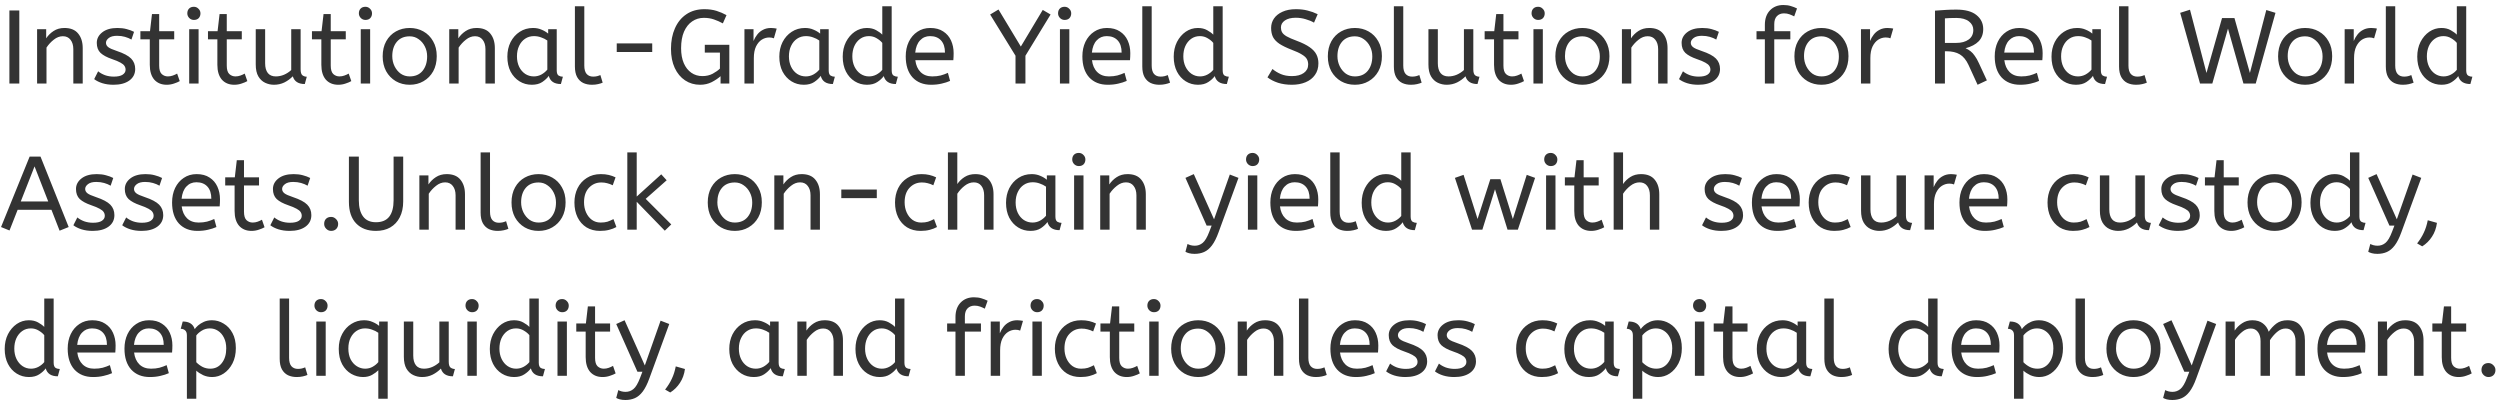 <svg width="479" height="77" viewBox="0 0 479 77" fill="none" xmlns="http://www.w3.org/2000/svg">
    <path d="M1.8 16V2H3.7V16H1.8ZM7.108 16V5.6H8.848V7.34C9.221 6.78 9.694 6.313 10.268 5.94C10.854 5.553 11.548 5.36 12.348 5.36C13.521 5.36 14.395 5.713 14.968 6.42C15.555 7.127 15.848 8.06 15.848 9.22V16H14.048V9.42C14.048 8.673 13.868 8.073 13.508 7.62C13.161 7.167 12.675 6.94 12.048 6.94C11.434 6.94 10.854 7.16 10.308 7.6C9.761 8.027 9.294 8.533 8.908 9.12V16H7.108ZM21.744 16.24C20.957 16.24 20.244 16.14 19.604 15.94C18.977 15.74 18.457 15.48 18.044 15.16L18.804 13.66C19.15 13.953 19.584 14.2 20.104 14.4C20.637 14.587 21.204 14.68 21.804 14.68C22.55 14.68 23.11 14.56 23.484 14.32C23.87 14.067 24.064 13.747 24.064 13.36C24.064 13.08 23.99 12.833 23.844 12.62C23.71 12.407 23.457 12.2 23.084 12C22.71 11.787 22.17 11.56 21.464 11.32C20.49 10.987 19.757 10.593 19.264 10.14C18.784 9.673 18.544 9.033 18.544 8.22C18.544 7.42 18.89 6.747 19.584 6.2C20.29 5.64 21.264 5.36 22.504 5.36C23.17 5.36 23.764 5.433 24.284 5.58C24.804 5.713 25.27 5.887 25.684 6.1L25.184 7.58C24.824 7.367 24.41 7.193 23.944 7.06C23.49 6.927 22.984 6.86 22.424 6.86C21.73 6.86 21.204 7 20.844 7.28C20.484 7.56 20.304 7.867 20.304 8.2C20.304 8.52 20.444 8.793 20.724 9.02C21.004 9.247 21.55 9.493 22.364 9.76C23.684 10.2 24.604 10.687 25.124 11.22C25.644 11.753 25.904 12.42 25.904 13.22C25.904 14.153 25.524 14.893 24.764 15.44C24.017 15.973 23.01 16.24 21.744 16.24ZM31.939 16.24C30.939 16.24 30.146 15.913 29.559 15.26C28.986 14.593 28.699 13.647 28.699 12.42V7.54H26.899V5.98H28.739L29.119 2.7H30.499V5.98H33.379V7.54H30.499V12.56C30.499 13.333 30.659 13.873 30.979 14.18C31.313 14.487 31.706 14.64 32.159 14.64C32.493 14.64 32.806 14.587 33.099 14.48C33.406 14.373 33.686 14.247 33.939 14.1L34.439 15.54C34.173 15.7 33.813 15.853 33.359 16C32.906 16.16 32.433 16.24 31.939 16.24ZM36.248 16V5.6H38.048V16H36.248ZM37.148 3.82C36.802 3.82 36.502 3.693 36.248 3.44C36.008 3.187 35.888 2.893 35.888 2.56C35.888 2.173 36.002 1.867 36.228 1.64C36.455 1.413 36.762 1.3 37.148 1.3C37.495 1.3 37.788 1.427 38.028 1.68C38.282 1.92 38.408 2.213 38.408 2.56C38.408 2.933 38.295 3.24 38.068 3.48C37.842 3.707 37.535 3.82 37.148 3.82ZM44.888 16.24C43.888 16.24 43.095 15.913 42.508 15.26C41.935 14.593 41.648 13.647 41.648 12.42V7.54H39.848V5.98H41.688L42.068 2.7H43.448V5.98H46.328V7.54H43.448V12.56C43.448 13.333 43.608 13.873 43.928 14.18C44.262 14.487 44.655 14.64 45.108 14.64C45.442 14.64 45.755 14.587 46.048 14.48C46.355 14.373 46.635 14.247 46.888 14.1L47.388 15.54C47.122 15.7 46.762 15.853 46.308 16C45.855 16.16 45.382 16.24 44.888 16.24ZM52.5 16.24C51.9 16.24 51.333 16.113 50.8 15.86C50.267 15.607 49.833 15.2 49.5 14.64C49.167 14.067 49 13.307 49 12.36V5.6H50.8V12.12C50.8 12.933 50.973 13.56 51.32 14C51.667 14.427 52.173 14.64 52.84 14.64C53.387 14.64 53.913 14.533 54.42 14.32C54.94 14.093 55.4 13.793 55.8 13.42V5.6H57.6V13.3C57.6 13.873 57.72 14.253 57.96 14.44C58.213 14.613 58.487 14.7 58.78 14.7L58.4 16.1C57.16 16.1 56.393 15.607 56.1 14.62C55.633 15.1 55.093 15.493 54.48 15.8C53.867 16.093 53.207 16.24 52.5 16.24ZM64.81 16.24C63.81 16.24 63.017 15.913 62.43 15.26C61.857 14.593 61.57 13.647 61.57 12.42V7.54H59.77V5.98H61.61L61.99 2.7H63.37V5.98H66.25V7.54H63.37V12.56C63.37 13.333 63.53 13.873 63.85 14.18C64.184 14.487 64.577 14.64 65.03 14.64C65.364 14.64 65.677 14.587 65.97 14.48C66.277 14.373 66.557 14.247 66.81 14.1L67.31 15.54C67.044 15.7 66.684 15.853 66.23 16C65.777 16.16 65.304 16.24 64.81 16.24ZM69.12 16V5.6H70.919V16H69.12ZM70.019 3.82C69.673 3.82 69.373 3.693 69.12 3.44C68.879 3.187 68.76 2.893 68.76 2.56C68.76 2.173 68.873 1.867 69.1 1.64C69.326 1.413 69.633 1.3 70.019 1.3C70.366 1.3 70.659 1.427 70.9 1.68C71.153 1.92 71.279 2.213 71.279 2.56C71.279 2.933 71.166 3.24 70.939 3.48C70.713 3.707 70.406 3.82 70.019 3.82ZM78.499 16.24C77.513 16.24 76.626 16.013 75.84 15.56C75.053 15.093 74.433 14.453 73.98 13.64C73.54 12.813 73.32 11.867 73.32 10.8C73.32 9.68 73.546 8.713 73.999 7.9C74.453 7.087 75.073 6.46 75.859 6.02C76.646 5.58 77.526 5.36 78.499 5.36C79.473 5.36 80.346 5.58 81.12 6.02C81.906 6.46 82.526 7.087 82.98 7.9C83.446 8.7 83.68 9.653 83.68 10.76C83.68 11.867 83.453 12.833 82.999 13.66C82.546 14.473 81.926 15.107 81.139 15.56C80.366 16.013 79.486 16.24 78.499 16.24ZM78.499 14.64C79.553 14.64 80.373 14.287 80.96 13.58C81.546 12.86 81.84 11.933 81.84 10.8C81.84 10.107 81.693 9.473 81.4 8.9C81.106 8.313 80.706 7.847 80.2 7.5C79.706 7.14 79.139 6.96 78.499 6.96C77.446 6.96 76.626 7.307 76.04 8C75.453 8.693 75.159 9.613 75.159 10.76C75.159 11.453 75.306 12.1 75.6 12.7C75.893 13.287 76.286 13.76 76.779 14.12C77.286 14.467 77.859 14.64 78.499 14.64ZM86.073 16V5.6H87.813V7.34C88.186 6.78 88.659 6.313 89.233 5.94C89.819 5.553 90.513 5.36 91.313 5.36C92.486 5.36 93.359 5.713 93.933 6.42C94.519 7.127 94.813 8.06 94.813 9.22V16H93.013V9.42C93.013 8.673 92.833 8.073 92.473 7.62C92.126 7.167 91.639 6.94 91.013 6.94C90.399 6.94 89.819 7.16 89.273 7.6C88.726 8.027 88.259 8.533 87.873 9.12V16H86.073ZM101.889 16.24C101.022 16.24 100.235 16.02 99.529 15.58C98.822 15.14 98.255 14.52 97.829 13.72C97.415 12.907 97.209 11.953 97.209 10.86C97.209 9.82 97.415 8.887 97.829 8.06C98.255 7.233 98.835 6.58 99.569 6.1C100.315 5.607 101.169 5.36 102.129 5.36C102.729 5.36 103.269 5.467 103.749 5.68C104.242 5.88 104.669 6.133 105.029 6.44V5.6H106.669V13.48C106.669 13.987 106.789 14.32 107.029 14.48C107.282 14.627 107.555 14.7 107.849 14.7L107.469 16.1C106.189 16.1 105.415 15.58 105.149 14.54C104.842 14.967 104.422 15.36 103.889 15.72C103.369 16.067 102.702 16.24 101.889 16.24ZM102.289 14.64C102.795 14.64 103.275 14.52 103.729 14.28C104.182 14.027 104.562 13.713 104.869 13.34V7.76C104.509 7.507 104.109 7.307 103.669 7.16C103.242 7 102.789 6.92 102.309 6.92C101.669 6.92 101.102 7.087 100.609 7.42C100.129 7.74 99.749 8.193 99.469 8.78C99.189 9.353 99.049 10.027 99.049 10.8C99.049 11.547 99.189 12.213 99.469 12.8C99.749 13.373 100.135 13.827 100.629 14.16C101.122 14.48 101.675 14.64 102.289 14.64ZM113.412 16.24C112.799 16.24 112.246 16.127 111.752 15.9C111.259 15.66 110.866 15.28 110.572 14.76C110.292 14.24 110.152 13.567 110.152 12.74V1.2H111.952V12.56C111.952 13.28 112.099 13.813 112.392 14.16C112.699 14.507 113.119 14.68 113.652 14.68C113.906 14.68 114.152 14.653 114.392 14.6C114.646 14.533 114.859 14.46 115.032 14.38L115.472 15.84C115.232 15.947 114.932 16.04 114.572 16.12C114.226 16.2 113.839 16.24 113.412 16.24ZM118.166 9.96V8.32H124.966V9.96H118.166ZM134.139 16.24C133.059 16.24 132.099 15.96 131.259 15.4C130.419 14.84 129.759 14.047 129.279 13.02C128.799 11.98 128.559 10.76 128.559 9.36C128.559 7.867 128.812 6.553 129.319 5.42C129.825 4.273 130.552 3.38 131.499 2.74C132.459 2.087 133.612 1.76 134.959 1.76C135.825 1.76 136.599 1.867 137.279 2.08C137.959 2.293 138.599 2.567 139.199 2.9L138.499 4.48C137.939 4.173 137.365 3.92 136.779 3.72C136.205 3.52 135.565 3.42 134.859 3.42C134.019 3.42 133.272 3.647 132.619 4.1C131.965 4.54 131.445 5.193 131.059 6.06C130.685 6.927 130.499 7.987 130.499 9.24C130.499 10.36 130.672 11.32 131.019 12.12C131.365 12.907 131.845 13.513 132.459 13.94C133.072 14.367 133.779 14.58 134.579 14.58C135.325 14.58 135.985 14.427 136.559 14.12C137.145 13.8 137.605 13.473 137.939 13.14V10.08H135.039V8.58H139.739V16H138.059V14.6C137.592 15.013 137.025 15.393 136.359 15.74C135.692 16.073 134.952 16.24 134.139 16.24ZM142.635 16V5.6H144.375V7.86C144.548 7.42 144.782 7.013 145.075 6.64C145.368 6.253 145.735 5.947 146.175 5.72C146.615 5.48 147.128 5.36 147.715 5.36C147.915 5.36 148.115 5.373 148.315 5.4C148.515 5.413 148.682 5.44 148.815 5.48L148.275 7.34C148.022 7.233 147.722 7.18 147.375 7.18C146.882 7.18 146.408 7.32 145.955 7.6C145.515 7.88 145.148 8.313 144.855 8.9C144.575 9.487 144.435 10.233 144.435 11.14V16H142.635ZM153.998 16.24C153.131 16.24 152.345 16.02 151.638 15.58C150.931 15.14 150.365 14.52 149.938 13.72C149.525 12.907 149.318 11.953 149.318 10.86C149.318 9.82 149.525 8.887 149.938 8.06C150.365 7.233 150.945 6.58 151.678 6.1C152.425 5.607 153.278 5.36 154.238 5.36C154.838 5.36 155.378 5.467 155.858 5.68C156.351 5.88 156.778 6.133 157.138 6.44V5.6H158.778V13.48C158.778 13.987 158.898 14.32 159.138 14.48C159.391 14.627 159.665 14.7 159.958 14.7L159.578 16.1C158.298 16.1 157.525 15.58 157.258 14.54C156.951 14.967 156.531 15.36 155.998 15.72C155.478 16.067 154.811 16.24 153.998 16.24ZM154.398 14.64C154.905 14.64 155.385 14.52 155.838 14.28C156.291 14.027 156.671 13.713 156.978 13.34V7.76C156.618 7.507 156.218 7.307 155.778 7.16C155.351 7 154.898 6.92 154.418 6.92C153.778 6.92 153.211 7.087 152.718 7.42C152.238 7.74 151.858 8.193 151.578 8.78C151.298 9.353 151.158 10.027 151.158 10.8C151.158 11.547 151.298 12.213 151.578 12.8C151.858 13.373 152.245 13.827 152.738 14.16C153.231 14.48 153.785 14.64 154.398 14.64ZM166.106 16.24C165.253 16.24 164.473 16.02 163.766 15.58C163.06 15.14 162.5 14.52 162.086 13.72C161.673 12.907 161.466 11.953 161.466 10.86C161.466 9.807 161.673 8.867 162.086 8.04C162.513 7.213 163.073 6.56 163.766 6.08C164.473 5.6 165.246 5.36 166.086 5.36C166.78 5.36 167.373 5.5 167.866 5.78C168.373 6.06 168.766 6.347 169.046 6.64V1.2H170.846V13.48C170.846 13.987 170.966 14.32 171.206 14.48C171.46 14.627 171.733 14.7 172.026 14.7L171.646 16.1C170.38 16.1 169.606 15.593 169.326 14.58C169.033 14.993 168.62 15.373 168.086 15.72C167.566 16.067 166.906 16.24 166.106 16.24ZM166.506 14.64C167 14.64 167.466 14.527 167.906 14.3C168.36 14.06 168.74 13.753 169.046 13.38V8.22C168.793 7.9 168.44 7.607 167.986 7.34C167.533 7.06 167.033 6.92 166.486 6.92C165.846 6.92 165.286 7.093 164.806 7.44C164.326 7.787 163.953 8.253 163.686 8.84C163.433 9.413 163.306 10.067 163.306 10.8C163.306 11.533 163.446 12.193 163.726 12.78C164.006 13.353 164.386 13.807 164.866 14.14C165.36 14.473 165.906 14.64 166.506 14.64ZM178.397 16.24C176.903 16.24 175.717 15.767 174.837 14.82C173.97 13.86 173.537 12.52 173.537 10.8C173.537 9.76 173.73 8.833 174.117 8.02C174.517 7.193 175.07 6.547 175.777 6.08C176.483 5.6 177.303 5.36 178.237 5.36C179.237 5.36 180.063 5.58 180.717 6.02C181.383 6.447 181.883 7.027 182.217 7.76C182.55 8.493 182.717 9.3 182.717 10.18C182.717 10.647 182.697 11.1 182.657 11.54H175.377C175.497 12.513 175.837 13.273 176.397 13.82C176.957 14.367 177.697 14.64 178.617 14.64C179.217 14.64 179.757 14.58 180.237 14.46C180.717 14.327 181.177 14.16 181.617 13.96L182.037 15.5C181.557 15.713 181.017 15.887 180.417 16.02C179.817 16.167 179.143 16.24 178.397 16.24ZM175.357 10.08H181.057C181.057 9.067 180.803 8.287 180.297 7.74C179.79 7.193 179.09 6.92 178.197 6.92C177.423 6.92 176.783 7.193 176.277 7.74C175.77 8.273 175.463 9.053 175.357 10.08ZM194.572 16V10.68L189.712 2.78L191.312 1.82L195.592 8.92L199.792 1.9L201.292 2.78L196.472 10.68V16H194.572ZM203.084 16V5.6H204.884V16H203.084ZM203.984 3.82C203.638 3.82 203.338 3.693 203.084 3.44C202.844 3.187 202.724 2.893 202.724 2.56C202.724 2.173 202.838 1.867 203.064 1.64C203.291 1.413 203.598 1.3 203.984 1.3C204.331 1.3 204.624 1.427 204.864 1.68C205.118 1.92 205.244 2.213 205.244 2.56C205.244 2.933 205.131 3.24 204.904 3.48C204.678 3.707 204.371 3.82 203.984 3.82ZM212.244 16.24C210.751 16.24 209.564 15.767 208.684 14.82C207.818 13.86 207.384 12.52 207.384 10.8C207.384 9.76 207.578 8.833 207.964 8.02C208.364 7.193 208.918 6.547 209.624 6.08C210.331 5.6 211.151 5.36 212.084 5.36C213.084 5.36 213.911 5.58 214.564 6.02C215.231 6.447 215.731 7.027 216.064 7.76C216.398 8.493 216.564 9.3 216.564 10.18C216.564 10.647 216.544 11.1 216.504 11.54H209.224C209.344 12.513 209.684 13.273 210.244 13.82C210.804 14.367 211.544 14.64 212.464 14.64C213.064 14.64 213.604 14.58 214.084 14.46C214.564 14.327 215.024 14.16 215.464 13.96L215.884 15.5C215.404 15.713 214.864 15.887 214.264 16.02C213.664 16.167 212.991 16.24 212.244 16.24ZM209.204 10.08H214.904C214.904 9.067 214.651 8.287 214.144 7.74C213.638 7.193 212.938 6.92 212.044 6.92C211.271 6.92 210.631 7.193 210.124 7.74C209.618 8.273 209.311 9.053 209.204 10.08ZM222.123 16.24C221.51 16.24 220.957 16.127 220.463 15.9C219.97 15.66 219.577 15.28 219.283 14.76C219.003 14.24 218.863 13.567 218.863 12.74V1.2H220.663V12.56C220.663 13.28 220.81 13.813 221.103 14.16C221.41 14.507 221.83 14.68 222.363 14.68C222.617 14.68 222.863 14.653 223.103 14.6C223.357 14.533 223.57 14.46 223.743 14.38L224.183 15.84C223.943 15.947 223.643 16.04 223.283 16.12C222.937 16.2 222.55 16.24 222.123 16.24ZM229.524 16.24C228.671 16.24 227.891 16.02 227.184 15.58C226.478 15.14 225.918 14.52 225.504 13.72C225.091 12.907 224.884 11.953 224.884 10.86C224.884 9.807 225.091 8.867 225.504 8.04C225.931 7.213 226.491 6.56 227.184 6.08C227.891 5.6 228.664 5.36 229.504 5.36C230.198 5.36 230.791 5.5 231.284 5.78C231.791 6.06 232.184 6.347 232.464 6.64V1.2H234.264V13.48C234.264 13.987 234.384 14.32 234.624 14.48C234.878 14.627 235.151 14.7 235.444 14.7L235.064 16.1C233.798 16.1 233.024 15.593 232.744 14.58C232.451 14.993 232.038 15.373 231.504 15.72C230.984 16.067 230.324 16.24 229.524 16.24ZM229.924 14.64C230.418 14.64 230.884 14.527 231.324 14.3C231.778 14.06 232.158 13.753 232.464 13.38V8.22C232.211 7.9 231.858 7.607 231.404 7.34C230.951 7.06 230.451 6.92 229.904 6.92C229.264 6.92 228.704 7.093 228.224 7.44C227.744 7.787 227.371 8.253 227.104 8.84C226.851 9.413 226.724 10.067 226.724 10.8C226.724 11.533 226.864 12.193 227.144 12.78C227.424 13.353 227.804 13.807 228.284 14.14C228.778 14.473 229.324 14.64 229.924 14.64ZM247.526 16.24C246.553 16.24 245.666 16.113 244.866 15.86C244.066 15.593 243.393 15.247 242.846 14.82L243.806 13.22C244.286 13.62 244.826 13.947 245.426 14.2C246.026 14.453 246.726 14.58 247.526 14.58C248.486 14.58 249.246 14.38 249.806 13.98C250.366 13.58 250.646 13.04 250.646 12.36C250.646 11.973 250.566 11.633 250.406 11.34C250.246 11.033 249.933 10.74 249.466 10.46C249.013 10.167 248.339 9.853 247.446 9.52C246.486 9.147 245.719 8.773 245.146 8.4C244.573 8.013 244.159 7.58 243.906 7.1C243.666 6.607 243.546 6.027 243.546 5.36C243.546 4.693 243.726 4.093 244.086 3.56C244.459 3.013 244.999 2.58 245.706 2.26C246.426 1.927 247.293 1.76 248.306 1.76C249.133 1.76 249.873 1.847 250.526 2.02C251.193 2.18 251.839 2.413 252.466 2.72L251.766 4.34C251.313 4.073 250.779 3.853 250.166 3.68C249.566 3.493 248.933 3.4 248.266 3.4C247.386 3.4 246.693 3.573 246.186 3.92C245.679 4.267 245.426 4.713 245.426 5.26C245.426 5.607 245.499 5.913 245.646 6.18C245.793 6.447 246.079 6.707 246.506 6.96C246.946 7.213 247.599 7.5 248.466 7.82C249.506 8.207 250.326 8.613 250.926 9.04C251.539 9.467 251.973 9.933 252.226 10.44C252.479 10.933 252.606 11.5 252.606 12.14C252.606 13.007 252.386 13.747 251.946 14.36C251.519 14.973 250.919 15.44 250.146 15.76C249.386 16.08 248.513 16.24 247.526 16.24ZM259.593 16.24C258.607 16.24 257.72 16.013 256.933 15.56C256.147 15.093 255.527 14.453 255.073 13.64C254.633 12.813 254.413 11.867 254.413 10.8C254.413 9.68 254.64 8.713 255.093 7.9C255.547 7.087 256.167 6.46 256.953 6.02C257.74 5.58 258.62 5.36 259.593 5.36C260.567 5.36 261.44 5.58 262.213 6.02C263 6.46 263.62 7.087 264.073 7.9C264.54 8.7 264.773 9.653 264.773 10.76C264.773 11.867 264.547 12.833 264.093 13.66C263.64 14.473 263.02 15.107 262.233 15.56C261.46 16.013 260.58 16.24 259.593 16.24ZM259.593 14.64C260.647 14.64 261.467 14.287 262.053 13.58C262.64 12.86 262.933 11.933 262.933 10.8C262.933 10.107 262.787 9.473 262.493 8.9C262.2 8.313 261.8 7.847 261.293 7.5C260.8 7.14 260.233 6.96 259.593 6.96C258.54 6.96 257.72 7.307 257.133 8C256.547 8.693 256.253 9.613 256.253 10.76C256.253 11.453 256.4 12.1 256.693 12.7C256.987 13.287 257.38 13.76 257.873 14.12C258.38 14.467 258.953 14.64 259.593 14.64ZM270.326 16.24C269.713 16.24 269.16 16.127 268.666 15.9C268.173 15.66 267.78 15.28 267.486 14.76C267.206 14.24 267.066 13.567 267.066 12.74V1.2H268.866V12.56C268.866 13.28 269.013 13.813 269.306 14.16C269.613 14.507 270.033 14.68 270.566 14.68C270.82 14.68 271.066 14.653 271.306 14.6C271.56 14.533 271.773 14.46 271.946 14.38L272.386 15.84C272.146 15.947 271.846 16.04 271.486 16.12C271.14 16.2 270.753 16.24 270.326 16.24ZM277.188 16.24C276.588 16.24 276.021 16.113 275.488 15.86C274.954 15.607 274.521 15.2 274.188 14.64C273.854 14.067 273.688 13.307 273.688 12.36V5.6H275.488V12.12C275.488 12.933 275.661 13.56 276.008 14C276.354 14.427 276.861 14.64 277.528 14.64C278.074 14.64 278.601 14.533 279.108 14.32C279.628 14.093 280.088 13.793 280.488 13.42V5.6H282.287V13.3C282.287 13.873 282.407 14.253 282.648 14.44C282.901 14.613 283.174 14.7 283.468 14.7L283.088 16.1C281.848 16.1 281.081 15.607 280.788 14.62C280.321 15.1 279.781 15.493 279.168 15.8C278.554 16.093 277.894 16.24 277.188 16.24ZM289.498 16.24C288.498 16.24 287.704 15.913 287.118 15.26C286.544 14.593 286.258 13.647 286.258 12.42V7.54H284.458V5.98H286.298L286.678 2.7H288.058V5.98H290.938V7.54H288.058V12.56C288.058 13.333 288.218 13.873 288.538 14.18C288.871 14.487 289.264 14.64 289.718 14.64C290.051 14.64 290.364 14.587 290.658 14.48C290.964 14.373 291.244 14.247 291.498 14.1L291.998 15.54C291.731 15.7 291.371 15.853 290.918 16C290.464 16.16 289.991 16.24 289.498 16.24ZM293.807 16V5.6H295.607V16H293.807ZM294.707 3.82C294.36 3.82 294.06 3.693 293.807 3.44C293.567 3.187 293.447 2.893 293.447 2.56C293.447 2.173 293.56 1.867 293.787 1.64C294.014 1.413 294.32 1.3 294.707 1.3C295.054 1.3 295.347 1.427 295.587 1.68C295.84 1.92 295.967 2.213 295.967 2.56C295.967 2.933 295.854 3.24 295.627 3.48C295.4 3.707 295.094 3.82 294.707 3.82ZM303.187 16.24C302.2 16.24 301.314 16.013 300.527 15.56C299.74 15.093 299.12 14.453 298.667 13.64C298.227 12.813 298.007 11.867 298.007 10.8C298.007 9.68 298.234 8.713 298.687 7.9C299.14 7.087 299.76 6.46 300.547 6.02C301.334 5.58 302.214 5.36 303.187 5.36C304.16 5.36 305.034 5.58 305.807 6.02C306.594 6.46 307.214 7.087 307.667 7.9C308.134 8.7 308.367 9.653 308.367 10.76C308.367 11.867 308.14 12.833 307.687 13.66C307.234 14.473 306.614 15.107 305.827 15.56C305.054 16.013 304.174 16.24 303.187 16.24ZM303.187 14.64C304.24 14.64 305.06 14.287 305.647 13.58C306.234 12.86 306.527 11.933 306.527 10.8C306.527 10.107 306.38 9.473 306.087 8.9C305.794 8.313 305.394 7.847 304.887 7.5C304.394 7.14 303.827 6.96 303.187 6.96C302.134 6.96 301.314 7.307 300.727 8C300.14 8.693 299.847 9.613 299.847 10.76C299.847 11.453 299.994 12.1 300.287 12.7C300.58 13.287 300.974 13.76 301.467 14.12C301.974 14.467 302.547 14.64 303.187 14.64ZM310.76 16V5.6H312.5V7.34C312.873 6.78 313.347 6.313 313.92 5.94C314.507 5.553 315.2 5.36 316 5.36C317.173 5.36 318.047 5.713 318.62 6.42C319.207 7.127 319.5 8.06 319.5 9.22V16H317.7V9.42C317.7 8.673 317.52 8.073 317.16 7.62C316.813 7.167 316.327 6.94 315.7 6.94C315.087 6.94 314.507 7.16 313.96 7.6C313.413 8.027 312.947 8.533 312.56 9.12V16H310.76ZM325.396 16.24C324.609 16.24 323.896 16.14 323.256 15.94C322.629 15.74 322.109 15.48 321.696 15.16L322.456 13.66C322.803 13.953 323.236 14.2 323.756 14.4C324.289 14.587 324.856 14.68 325.456 14.68C326.203 14.68 326.763 14.56 327.136 14.32C327.523 14.067 327.716 13.747 327.716 13.36C327.716 13.08 327.643 12.833 327.496 12.62C327.363 12.407 327.109 12.2 326.736 12C326.363 11.787 325.823 11.56 325.116 11.32C324.143 10.987 323.409 10.593 322.916 10.14C322.436 9.673 322.196 9.033 322.196 8.22C322.196 7.42 322.543 6.747 323.236 6.2C323.943 5.64 324.916 5.36 326.156 5.36C326.823 5.36 327.416 5.433 327.936 5.58C328.456 5.713 328.923 5.887 329.336 6.1L328.836 7.58C328.476 7.367 328.063 7.193 327.596 7.06C327.143 6.927 326.636 6.86 326.076 6.86C325.383 6.86 324.856 7 324.496 7.28C324.136 7.56 323.956 7.867 323.956 8.2C323.956 8.52 324.096 8.793 324.376 9.02C324.656 9.247 325.203 9.493 326.016 9.76C327.336 10.2 328.256 10.687 328.776 11.22C329.296 11.753 329.556 12.42 329.556 13.22C329.556 14.153 329.176 14.893 328.416 15.44C327.669 15.973 326.663 16.24 325.396 16.24ZM338.148 16V7.54H336.548V5.98H338.148V4.76C338.148 3.587 338.474 2.66 339.128 1.98C339.781 1.3 340.634 0.96 341.688 0.96C342.234 0.96 342.714 1.027 343.128 1.16C343.541 1.28 343.934 1.433 344.308 1.62L343.768 3.14C343.488 2.993 343.188 2.86 342.868 2.74C342.548 2.62 342.194 2.56 341.808 2.56C341.248 2.56 340.794 2.74 340.448 3.1C340.114 3.447 339.948 3.96 339.948 4.64V5.98H343.028V7.54H339.948V16H338.148ZM348.988 16.24C348.001 16.24 347.114 16.013 346.328 15.56C345.541 15.093 344.921 14.453 344.468 13.64C344.028 12.813 343.808 11.867 343.808 10.8C343.808 9.68 344.034 8.713 344.488 7.9C344.941 7.087 345.561 6.46 346.348 6.02C347.134 5.58 348.014 5.36 348.988 5.36C349.961 5.36 350.834 5.58 351.608 6.02C352.394 6.46 353.014 7.087 353.468 7.9C353.934 8.7 354.168 9.653 354.168 10.76C354.168 11.867 353.941 12.833 353.488 13.66C353.034 14.473 352.414 15.107 351.628 15.56C350.854 16.013 349.974 16.24 348.988 16.24ZM348.988 14.64C350.041 14.64 350.861 14.287 351.448 13.58C352.034 12.86 352.328 11.933 352.328 10.8C352.328 10.107 352.181 9.473 351.888 8.9C351.594 8.313 351.194 7.847 350.688 7.5C350.194 7.14 349.628 6.96 348.988 6.96C347.934 6.96 347.114 7.307 346.528 8C345.941 8.693 345.648 9.613 345.648 10.76C345.648 11.453 345.794 12.1 346.088 12.7C346.381 13.287 346.774 13.76 347.268 14.12C347.774 14.467 348.348 14.64 348.988 14.64ZM356.561 16V5.6H358.301V7.86C358.474 7.42 358.708 7.013 359.001 6.64C359.294 6.253 359.661 5.947 360.101 5.72C360.541 5.48 361.054 5.36 361.641 5.36C361.841 5.36 362.041 5.373 362.241 5.4C362.441 5.413 362.608 5.44 362.741 5.48L362.201 7.34C361.948 7.233 361.648 7.18 361.301 7.18C360.808 7.18 360.334 7.32 359.881 7.6C359.441 7.88 359.074 8.313 358.781 8.9C358.501 9.487 358.361 10.233 358.361 11.14V16H356.561ZM378.905 16.24L377.165 12.44C376.725 11.493 376.172 10.82 375.505 10.42C374.839 10.02 373.985 9.82 372.945 9.82H372.645V16H370.745V2.04C371.452 1.973 372.125 1.927 372.765 1.9C373.419 1.86 374.112 1.84 374.845 1.84C376.552 1.84 377.832 2.187 378.685 2.88C379.552 3.573 379.985 4.467 379.985 5.56C379.985 6.533 379.692 7.32 379.105 7.92C378.532 8.507 377.699 8.947 376.605 9.24C376.965 9.4 377.285 9.593 377.565 9.82C377.845 10.033 378.112 10.327 378.365 10.7C378.632 11.06 378.899 11.533 379.165 12.12L380.685 15.4L378.905 16.24ZM372.645 8.22H374.845C375.805 8.22 376.585 8.007 377.185 7.58C377.785 7.153 378.085 6.54 378.085 5.74C378.085 5.073 377.805 4.527 377.245 4.1C376.685 3.66 375.885 3.44 374.845 3.44C374.392 3.44 373.985 3.447 373.625 3.46C373.265 3.473 372.939 3.493 372.645 3.52V8.22ZM387.049 16.24C385.556 16.24 384.369 15.767 383.489 14.82C382.622 13.86 382.189 12.52 382.189 10.8C382.189 9.76 382.382 8.833 382.769 8.02C383.169 7.193 383.722 6.547 384.429 6.08C385.136 5.6 385.956 5.36 386.889 5.36C387.889 5.36 388.716 5.58 389.369 6.02C390.036 6.447 390.536 7.027 390.869 7.76C391.202 8.493 391.369 9.3 391.369 10.18C391.369 10.647 391.349 11.1 391.309 11.54H384.029C384.149 12.513 384.489 13.273 385.049 13.82C385.609 14.367 386.349 14.64 387.269 14.64C387.869 14.64 388.409 14.58 388.889 14.46C389.369 14.327 389.829 14.16 390.269 13.96L390.689 15.5C390.209 15.713 389.669 15.887 389.069 16.02C388.469 16.167 387.796 16.24 387.049 16.24ZM384.009 10.08H389.709C389.709 9.067 389.456 8.287 388.949 7.74C388.442 7.193 387.742 6.92 386.849 6.92C386.076 6.92 385.436 7.193 384.929 7.74C384.422 8.273 384.116 9.053 384.009 10.08ZM397.748 16.24C396.881 16.24 396.095 16.02 395.388 15.58C394.681 15.14 394.115 14.52 393.688 13.72C393.275 12.907 393.068 11.953 393.068 10.86C393.068 9.82 393.275 8.887 393.688 8.06C394.115 7.233 394.695 6.58 395.428 6.1C396.175 5.607 397.028 5.36 397.988 5.36C398.588 5.36 399.128 5.467 399.608 5.68C400.101 5.88 400.528 6.133 400.888 6.44V5.6H402.528V13.48C402.528 13.987 402.648 14.32 402.888 14.48C403.141 14.627 403.415 14.7 403.708 14.7L403.328 16.1C402.048 16.1 401.275 15.58 401.008 14.54C400.701 14.967 400.281 15.36 399.748 15.72C399.228 16.067 398.561 16.24 397.748 16.24ZM398.148 14.64C398.655 14.64 399.135 14.52 399.588 14.28C400.041 14.027 400.421 13.713 400.728 13.34V7.76C400.368 7.507 399.968 7.307 399.528 7.16C399.101 7 398.648 6.92 398.168 6.92C397.528 6.92 396.961 7.087 396.468 7.42C395.988 7.74 395.608 8.193 395.328 8.78C395.048 9.353 394.908 10.027 394.908 10.8C394.908 11.547 395.048 12.213 395.328 12.8C395.608 13.373 395.995 13.827 396.488 14.16C396.981 14.48 397.535 14.64 398.148 14.64ZM409.272 16.24C408.658 16.24 408.105 16.127 407.612 15.9C407.118 15.66 406.725 15.28 406.432 14.76C406.152 14.24 406.012 13.567 406.012 12.74V1.2H407.812V12.56C407.812 13.28 407.958 13.813 408.252 14.16C408.558 14.507 408.978 14.68 409.512 14.68C409.765 14.68 410.012 14.653 410.252 14.6C410.505 14.533 410.718 14.46 410.892 14.38L411.332 15.84C411.092 15.947 410.792 16.04 410.432 16.12C410.085 16.2 409.698 16.24 409.272 16.24ZM421.522 16L417.722 2.46L419.602 1.86L422.762 13.98L425.742 3.46H428.122L431.082 13.98L434.222 1.92L435.982 2.46L432.202 16H429.842L426.882 5.48L423.882 16H421.522ZM441.664 16.24C440.677 16.24 439.79 16.013 439.004 15.56C438.217 15.093 437.597 14.453 437.144 13.64C436.704 12.813 436.484 11.867 436.484 10.8C436.484 9.68 436.71 8.713 437.164 7.9C437.617 7.087 438.237 6.46 439.024 6.02C439.81 5.58 440.69 5.36 441.664 5.36C442.637 5.36 443.51 5.58 444.284 6.02C445.07 6.46 445.69 7.087 446.144 7.9C446.61 8.7 446.844 9.653 446.844 10.76C446.844 11.867 446.617 12.833 446.164 13.66C445.71 14.473 445.09 15.107 444.304 15.56C443.53 16.013 442.65 16.24 441.664 16.24ZM441.664 14.64C442.717 14.64 443.537 14.287 444.124 13.58C444.71 12.86 445.004 11.933 445.004 10.8C445.004 10.107 444.857 9.473 444.564 8.9C444.27 8.313 443.87 7.847 443.364 7.5C442.87 7.14 442.304 6.96 441.664 6.96C440.61 6.96 439.79 7.307 439.204 8C438.617 8.693 438.324 9.613 438.324 10.76C438.324 11.453 438.47 12.1 438.764 12.7C439.057 13.287 439.45 13.76 439.944 14.12C440.45 14.467 441.024 14.64 441.664 14.64ZM449.237 16V5.6H450.977V7.86C451.15 7.42 451.383 7.013 451.677 6.64C451.97 6.253 452.337 5.947 452.777 5.72C453.217 5.48 453.73 5.36 454.317 5.36C454.517 5.36 454.717 5.373 454.917 5.4C455.117 5.413 455.283 5.44 455.417 5.48L454.877 7.34C454.623 7.233 454.323 7.18 453.977 7.18C453.483 7.18 453.01 7.32 452.557 7.6C452.117 7.88 451.75 8.313 451.457 8.9C451.177 9.487 451.037 10.233 451.037 11.14V16H449.237ZM460.385 16.24C459.772 16.24 459.218 16.127 458.725 15.9C458.232 15.66 457.838 15.28 457.545 14.76C457.265 14.24 457.125 13.567 457.125 12.74V1.2H458.925V12.56C458.925 13.28 459.072 13.813 459.365 14.16C459.672 14.507 460.092 14.68 460.625 14.68C460.878 14.68 461.125 14.653 461.365 14.6C461.618 14.533 461.832 14.46 462.005 14.38L462.445 15.84C462.205 15.947 461.905 16.04 461.545 16.12C461.198 16.2 460.812 16.24 460.385 16.24ZM467.786 16.24C466.933 16.24 466.153 16.02 465.446 15.58C464.739 15.14 464.179 14.52 463.766 13.72C463.353 12.907 463.146 11.953 463.146 10.86C463.146 9.807 463.353 8.867 463.766 8.04C464.193 7.213 464.753 6.56 465.446 6.08C466.153 5.6 466.926 5.36 467.766 5.36C468.459 5.36 469.053 5.5 469.546 5.78C470.053 6.06 470.446 6.347 470.726 6.64V1.2H472.526V13.48C472.526 13.987 472.646 14.32 472.886 14.48C473.139 14.627 473.413 14.7 473.706 14.7L473.326 16.1C472.059 16.1 471.286 15.593 471.006 14.58C470.713 14.993 470.299 15.373 469.766 15.72C469.246 16.067 468.586 16.24 467.786 16.24ZM468.186 14.64C468.679 14.64 469.146 14.527 469.586 14.3C470.039 14.06 470.419 13.753 470.726 13.38V8.22C470.473 7.9 470.119 7.607 469.666 7.34C469.213 7.06 468.713 6.92 468.166 6.92C467.526 6.92 466.966 7.093 466.486 7.44C466.006 7.787 465.633 8.253 465.366 8.84C465.113 9.413 464.986 10.067 464.986 10.8C464.986 11.533 465.126 12.193 465.406 12.78C465.686 13.353 466.066 13.807 466.546 14.14C467.039 14.473 467.586 14.64 468.186 14.64ZM11.42 44.2L9.86 40.2H3.38L1.82 44.16L0.2 43.5L5.68 30H7.76L13.16 43.5L11.42 44.2ZM3.98 38.6H9.24L6.62 31.88L3.98 38.6ZM17.759 44.24C16.973 44.24 16.259 44.14 15.619 43.94C14.993 43.74 14.473 43.48 14.059 43.16L14.819 41.66C15.166 41.953 15.599 42.2 16.119 42.4C16.653 42.587 17.219 42.68 17.819 42.68C18.566 42.68 19.126 42.56 19.499 42.32C19.886 42.067 20.079 41.747 20.079 41.36C20.079 41.08 20.006 40.833 19.859 40.62C19.726 40.407 19.473 40.2 19.099 40C18.726 39.787 18.186 39.56 17.479 39.32C16.506 38.987 15.773 38.593 15.279 38.14C14.799 37.673 14.559 37.033 14.559 36.22C14.559 35.42 14.906 34.747 15.599 34.2C16.306 33.64 17.279 33.36 18.519 33.36C19.186 33.36 19.779 33.433 20.299 33.58C20.819 33.713 21.286 33.887 21.699 34.1L21.199 35.58C20.839 35.367 20.426 35.193 19.959 35.06C19.506 34.927 18.999 34.86 18.439 34.86C17.746 34.86 17.219 35 16.859 35.28C16.499 35.56 16.319 35.867 16.319 36.2C16.319 36.52 16.459 36.793 16.739 37.02C17.019 37.247 17.566 37.493 18.379 37.76C19.699 38.2 20.619 38.687 21.139 39.22C21.659 39.753 21.919 40.42 21.919 41.22C21.919 42.153 21.539 42.893 20.779 43.44C20.033 43.973 19.026 44.24 17.759 44.24ZM27.115 44.24C26.328 44.24 25.615 44.14 24.975 43.94C24.348 43.74 23.828 43.48 23.415 43.16L24.175 41.66C24.521 41.953 24.955 42.2 25.475 42.4C26.008 42.587 26.575 42.68 27.175 42.68C27.922 42.68 28.482 42.56 28.855 42.32C29.241 42.067 29.435 41.747 29.435 41.36C29.435 41.08 29.361 40.833 29.215 40.62C29.081 40.407 28.828 40.2 28.455 40C28.081 39.787 27.541 39.56 26.835 39.32C25.861 38.987 25.128 38.593 24.635 38.14C24.155 37.673 23.915 37.033 23.915 36.22C23.915 35.42 24.262 34.747 24.955 34.2C25.662 33.64 26.635 33.36 27.875 33.36C28.541 33.36 29.135 33.433 29.655 33.58C30.175 33.713 30.642 33.887 31.055 34.1L30.555 35.58C30.195 35.367 29.782 35.193 29.315 35.06C28.861 34.927 28.355 34.86 27.795 34.86C27.102 34.86 26.575 35 26.215 35.28C25.855 35.56 25.675 35.867 25.675 36.2C25.675 36.52 25.815 36.793 26.095 37.02C26.375 37.247 26.922 37.493 27.735 37.76C29.055 38.2 29.975 38.687 30.495 39.22C31.015 39.753 31.275 40.42 31.275 41.22C31.275 42.153 30.895 42.893 30.135 43.44C29.388 43.973 28.381 44.24 27.115 44.24ZM37.83 44.24C36.337 44.24 35.15 43.767 34.27 42.82C33.404 41.86 32.97 40.52 32.97 38.8C32.97 37.76 33.164 36.833 33.55 36.02C33.95 35.193 34.504 34.547 35.21 34.08C35.917 33.6 36.737 33.36 37.67 33.36C38.67 33.36 39.497 33.58 40.15 34.02C40.817 34.447 41.317 35.027 41.65 35.76C41.984 36.493 42.15 37.3 42.15 38.18C42.15 38.647 42.13 39.1 42.09 39.54H34.81C34.93 40.513 35.27 41.273 35.83 41.82C36.39 42.367 37.13 42.64 38.05 42.64C38.65 42.64 39.19 42.58 39.67 42.46C40.15 42.327 40.61 42.16 41.05 41.96L41.47 43.5C40.99 43.713 40.45 43.887 39.85 44.02C39.25 44.167 38.577 44.24 37.83 44.24ZM34.79 38.08H40.49C40.49 37.067 40.237 36.287 39.73 35.74C39.224 35.193 38.524 34.92 37.63 34.92C36.857 34.92 36.217 35.193 35.71 35.74C35.204 36.273 34.897 37.053 34.79 38.08ZM48.189 44.24C47.189 44.24 46.396 43.913 45.809 43.26C45.236 42.593 44.949 41.647 44.949 40.42V35.54H43.149V33.98H44.989L45.369 30.7H46.749V33.98H49.629V35.54H46.749V40.56C46.749 41.333 46.909 41.873 47.229 42.18C47.563 42.487 47.956 42.64 48.409 42.64C48.743 42.64 49.056 42.587 49.349 42.48C49.656 42.373 49.936 42.247 50.189 42.1L50.689 43.54C50.423 43.7 50.063 43.853 49.609 44C49.156 44.16 48.683 44.24 48.189 44.24ZM55.494 44.24C54.707 44.24 53.994 44.14 53.354 43.94C52.727 43.74 52.207 43.48 51.794 43.16L52.554 41.66C52.9 41.953 53.334 42.2 53.854 42.4C54.387 42.587 54.954 42.68 55.554 42.68C56.3 42.68 56.86 42.56 57.234 42.32C57.62 42.067 57.814 41.747 57.814 41.36C57.814 41.08 57.74 40.833 57.594 40.62C57.46 40.407 57.207 40.2 56.834 40C56.46 39.787 55.92 39.56 55.214 39.32C54.24 38.987 53.507 38.593 53.014 38.14C52.534 37.673 52.294 37.033 52.294 36.22C52.294 35.42 52.64 34.747 53.334 34.2C54.04 33.64 55.014 33.36 56.254 33.36C56.92 33.36 57.514 33.433 58.034 33.58C58.554 33.713 59.02 33.887 59.434 34.1L58.934 35.58C58.574 35.367 58.16 35.193 57.694 35.06C57.24 34.927 56.734 34.86 56.174 34.86C55.48 34.86 54.954 35 54.594 35.28C54.234 35.56 54.054 35.867 54.054 36.2C54.054 36.52 54.194 36.793 54.474 37.02C54.754 37.247 55.3 37.493 56.114 37.76C57.434 38.2 58.354 38.687 58.874 39.22C59.394 39.753 59.654 40.42 59.654 41.22C59.654 42.153 59.274 42.893 58.514 43.44C57.767 43.973 56.76 44.24 55.494 44.24ZM63.449 44.24C63.089 44.24 62.776 44.107 62.509 43.84C62.243 43.573 62.109 43.26 62.109 42.9C62.109 42.487 62.229 42.16 62.469 41.92C62.709 41.68 63.036 41.56 63.449 41.56C63.796 41.56 64.103 41.693 64.369 41.96C64.649 42.227 64.789 42.54 64.789 42.9C64.789 43.3 64.663 43.627 64.409 43.88C64.156 44.12 63.836 44.24 63.449 44.24ZM72.032 44.24C70.418 44.24 69.152 43.76 68.232 42.8C67.312 41.84 66.852 40.467 66.852 38.68V30H68.752V38.38C68.752 39.713 69.025 40.747 69.572 41.48C70.118 42.213 70.938 42.58 72.032 42.58C73.165 42.58 74.012 42.227 74.572 41.52C75.132 40.8 75.412 39.753 75.412 38.38V30H77.252V38.6C77.252 39.773 77.032 40.787 76.592 41.64C76.165 42.48 75.558 43.127 74.772 43.58C73.998 44.02 73.085 44.24 72.032 44.24ZM80.35 44V33.6H82.09V35.34C82.463 34.78 82.937 34.313 83.51 33.94C84.097 33.553 84.79 33.36 85.59 33.36C86.763 33.36 87.637 33.713 88.21 34.42C88.797 35.127 89.09 36.06 89.09 37.22V44H87.29V37.42C87.29 36.673 87.11 36.073 86.75 35.62C86.403 35.167 85.917 34.94 85.29 34.94C84.677 34.94 84.097 35.16 83.55 35.6C83.003 36.027 82.537 36.533 82.15 37.12V44H80.35ZM95.346 44.24C94.733 44.24 94.179 44.127 93.686 43.9C93.193 43.66 92.799 43.28 92.506 42.76C92.226 42.24 92.086 41.567 92.086 40.74V29.2H93.886V40.56C93.886 41.28 94.033 41.813 94.326 42.16C94.633 42.507 95.053 42.68 95.586 42.68C95.839 42.68 96.086 42.653 96.326 42.6C96.579 42.533 96.793 42.46 96.966 42.38L97.406 43.84C97.166 43.947 96.866 44.04 96.506 44.12C96.159 44.2 95.773 44.24 95.346 44.24ZM103.187 44.24C102.2 44.24 101.314 44.013 100.527 43.56C99.74 43.093 99.12 42.453 98.667 41.64C98.227 40.813 98.007 39.867 98.007 38.8C98.007 37.68 98.234 36.713 98.687 35.9C99.14 35.087 99.76 34.46 100.547 34.02C101.334 33.58 102.214 33.36 103.187 33.36C104.16 33.36 105.034 33.58 105.807 34.02C106.594 34.46 107.214 35.087 107.667 35.9C108.134 36.7 108.367 37.653 108.367 38.76C108.367 39.867 108.14 40.833 107.687 41.66C107.234 42.473 106.614 43.107 105.827 43.56C105.054 44.013 104.174 44.24 103.187 44.24ZM103.187 42.64C104.24 42.64 105.06 42.287 105.647 41.58C106.234 40.86 106.527 39.933 106.527 38.8C106.527 38.107 106.38 37.473 106.087 36.9C105.794 36.313 105.394 35.847 104.887 35.5C104.394 35.14 103.827 34.96 103.187 34.96C102.134 34.96 101.314 35.307 100.727 36C100.14 36.693 99.847 37.613 99.847 38.76C99.847 39.453 99.994 40.1 100.287 40.7C100.58 41.287 100.974 41.76 101.467 42.12C101.974 42.467 102.547 42.64 103.187 42.64ZM114.96 44.24C113.973 44.24 113.107 44.013 112.36 43.56C111.627 43.093 111.06 42.453 110.66 41.64C110.26 40.813 110.06 39.867 110.06 38.8C110.06 37.8 110.26 36.887 110.66 36.06C111.073 35.233 111.66 34.58 112.42 34.1C113.18 33.607 114.073 33.36 115.1 33.36C115.687 33.36 116.2 33.413 116.64 33.52C117.093 33.627 117.527 33.78 117.94 33.98L117.4 35.5C117.027 35.313 116.667 35.18 116.32 35.1C115.987 35.007 115.613 34.96 115.2 34.96C114.267 34.96 113.48 35.3 112.84 35.98C112.213 36.647 111.9 37.573 111.9 38.76C111.9 39.48 112.033 40.133 112.3 40.72C112.567 41.307 112.933 41.773 113.4 42.12C113.88 42.467 114.44 42.64 115.08 42.64C115.587 42.64 116.02 42.587 116.38 42.48C116.74 42.36 117.127 42.193 117.54 41.98L118.1 43.5C117.687 43.727 117.22 43.907 116.7 44.04C116.193 44.173 115.613 44.24 114.96 44.24ZM127.374 44.2L121.994 38.66V44H120.194V29.2H121.994V37.66L126.694 33.4L127.734 34.54L123.714 38.1L128.614 43L127.374 44.2ZM140.785 44.24C139.798 44.24 138.911 44.013 138.125 43.56C137.338 43.093 136.718 42.453 136.265 41.64C135.825 40.813 135.605 39.867 135.605 38.8C135.605 37.68 135.831 36.713 136.285 35.9C136.738 35.087 137.358 34.46 138.145 34.02C138.931 33.58 139.811 33.36 140.785 33.36C141.758 33.36 142.631 33.58 143.405 34.02C144.191 34.46 144.811 35.087 145.265 35.9C145.731 36.7 145.965 37.653 145.965 38.76C145.965 39.867 145.738 40.833 145.285 41.66C144.831 42.473 144.211 43.107 143.425 43.56C142.651 44.013 141.771 44.24 140.785 44.24ZM140.785 42.64C141.838 42.64 142.658 42.287 143.245 41.58C143.831 40.86 144.125 39.933 144.125 38.8C144.125 38.107 143.978 37.473 143.685 36.9C143.391 36.313 142.991 35.847 142.485 35.5C141.991 35.14 141.425 34.96 140.785 34.96C139.731 34.96 138.911 35.307 138.325 36C137.738 36.693 137.445 37.613 137.445 38.76C137.445 39.453 137.591 40.1 137.885 40.7C138.178 41.287 138.571 41.76 139.065 42.12C139.571 42.467 140.145 42.64 140.785 42.64ZM148.358 44V33.6H150.098V35.34C150.471 34.78 150.944 34.313 151.518 33.94C152.104 33.553 152.798 33.36 153.598 33.36C154.771 33.36 155.644 33.713 156.218 34.42C156.804 35.127 157.098 36.06 157.098 37.22V44H155.298V37.42C155.298 36.673 155.118 36.073 154.758 35.62C154.411 35.167 153.924 34.94 153.298 34.94C152.684 34.94 152.104 35.16 151.558 35.6C151.011 36.027 150.544 36.533 150.158 37.12V44H148.358ZM161.194 37.96V36.32H167.994V37.96H161.194ZM176.386 44.24C175.399 44.24 174.533 44.013 173.786 43.56C173.053 43.093 172.486 42.453 172.086 41.64C171.686 40.813 171.486 39.867 171.486 38.8C171.486 37.8 171.686 36.887 172.086 36.06C172.499 35.233 173.086 34.58 173.846 34.1C174.606 33.607 175.499 33.36 176.526 33.36C177.113 33.36 177.626 33.413 178.066 33.52C178.519 33.627 178.953 33.78 179.366 33.98L178.826 35.5C178.453 35.313 178.093 35.18 177.746 35.1C177.413 35.007 177.039 34.96 176.626 34.96C175.693 34.96 174.906 35.3 174.266 35.98C173.639 36.647 173.326 37.573 173.326 38.76C173.326 39.48 173.459 40.133 173.726 40.72C173.993 41.307 174.359 41.773 174.826 42.12C175.306 42.467 175.866 42.64 176.506 42.64C177.013 42.64 177.446 42.587 177.806 42.48C178.166 42.36 178.553 42.193 178.966 41.98L179.526 43.5C179.113 43.727 178.646 43.907 178.126 44.04C177.619 44.173 177.039 44.24 176.386 44.24ZM181.62 44V29.2H183.42V35.26C183.793 34.713 184.266 34.26 184.84 33.9C185.413 33.54 186.086 33.36 186.86 33.36C188.033 33.36 188.906 33.713 189.48 34.42C190.066 35.127 190.36 36.06 190.36 37.22V44H188.56V37.42C188.56 36.673 188.386 36.073 188.04 35.62C187.693 35.167 187.206 34.94 186.58 34.94C185.966 34.94 185.38 35.16 184.82 35.6C184.273 36.027 183.806 36.533 183.42 37.12V44H181.62ZM197.435 44.24C196.569 44.24 195.782 44.02 195.075 43.58C194.369 43.14 193.802 42.52 193.375 41.72C192.962 40.907 192.755 39.953 192.755 38.86C192.755 37.82 192.962 36.887 193.375 36.06C193.802 35.233 194.382 34.58 195.115 34.1C195.862 33.607 196.715 33.36 197.675 33.36C198.275 33.36 198.815 33.467 199.295 33.68C199.789 33.88 200.215 34.133 200.575 34.44V33.6H202.215V41.48C202.215 41.987 202.335 42.32 202.575 42.48C202.829 42.627 203.102 42.7 203.395 42.7L203.015 44.1C201.735 44.1 200.962 43.58 200.695 42.54C200.389 42.967 199.969 43.36 199.435 43.72C198.915 44.067 198.249 44.24 197.435 44.24ZM197.835 42.64C198.342 42.64 198.822 42.52 199.275 42.28C199.729 42.027 200.109 41.713 200.415 41.34V35.76C200.055 35.507 199.655 35.307 199.215 35.16C198.789 35 198.335 34.92 197.855 34.92C197.215 34.92 196.649 35.087 196.155 35.42C195.675 35.74 195.295 36.193 195.015 36.78C194.735 37.353 194.595 38.027 194.595 38.8C194.595 39.547 194.735 40.213 195.015 40.8C195.295 41.373 195.682 41.827 196.175 42.16C196.669 42.48 197.222 42.64 197.835 42.64ZM205.799 44V33.6H207.599V44H205.799ZM206.699 31.82C206.353 31.82 206.053 31.693 205.799 31.44C205.559 31.187 205.439 30.893 205.439 30.56C205.439 30.173 205.553 29.867 205.779 29.64C206.006 29.413 206.313 29.3 206.699 29.3C207.046 29.3 207.339 29.427 207.579 29.68C207.833 29.92 207.959 30.213 207.959 30.56C207.959 30.933 207.846 31.24 207.619 31.48C207.393 31.707 207.086 31.82 206.699 31.82ZM210.799 44V33.6H212.539V35.34C212.913 34.78 213.386 34.313 213.959 33.94C214.546 33.553 215.239 33.36 216.039 33.36C217.213 33.36 218.086 33.713 218.659 34.42C219.246 35.127 219.539 36.06 219.539 37.22V44H217.739V37.42C217.739 36.673 217.559 36.073 217.199 35.62C216.853 35.167 216.366 34.94 215.739 34.94C215.126 34.94 214.546 35.16 213.999 35.6C213.453 36.027 212.986 36.533 212.599 37.12V44H210.799ZM228.891 48.64C228.491 48.64 228.138 48.6 227.831 48.52C227.538 48.44 227.305 48.347 227.131 48.24L227.531 46.74C227.691 46.833 227.891 46.913 228.131 46.98C228.371 47.047 228.638 47.08 228.931 47.08C229.491 47.08 229.991 46.9 230.431 46.54C230.871 46.18 231.291 45.473 231.691 44.42L232.151 43.22H231.191L227.131 34.08L228.731 33.36L232.611 42.02L235.631 33.44L237.291 34.08L233.471 44.52C233.085 45.587 232.665 46.42 232.211 47.02C231.758 47.62 231.258 48.04 230.711 48.28C230.165 48.52 229.558 48.64 228.891 48.64ZM239.1 44V33.6H240.9V44H239.1ZM240 31.82C239.653 31.82 239.353 31.693 239.1 31.44C238.86 31.187 238.74 30.893 238.74 30.56C238.74 30.173 238.853 29.867 239.08 29.64C239.307 29.413 239.613 29.3 240 29.3C240.347 29.3 240.64 29.427 240.88 29.68C241.133 29.92 241.26 30.213 241.26 30.56C241.26 30.933 241.147 31.24 240.92 31.48C240.693 31.707 240.387 31.82 240 31.82ZM248.26 44.24C246.767 44.24 245.58 43.767 244.7 42.82C243.833 41.86 243.4 40.52 243.4 38.8C243.4 37.76 243.593 36.833 243.98 36.02C244.38 35.193 244.933 34.547 245.64 34.08C246.347 33.6 247.167 33.36 248.1 33.36C249.1 33.36 249.927 33.58 250.58 34.02C251.247 34.447 251.747 35.027 252.08 35.76C252.413 36.493 252.58 37.3 252.58 38.18C252.58 38.647 252.56 39.1 252.52 39.54H245.24C245.36 40.513 245.7 41.273 246.26 41.82C246.82 42.367 247.56 42.64 248.48 42.64C249.08 42.64 249.62 42.58 250.1 42.46C250.58 42.327 251.04 42.16 251.48 41.96L251.9 43.5C251.42 43.713 250.88 43.887 250.28 44.02C249.68 44.167 249.007 44.24 248.26 44.24ZM245.22 38.08H250.92C250.92 37.067 250.667 36.287 250.16 35.74C249.653 35.193 248.953 34.92 248.06 34.92C247.287 34.92 246.647 35.193 246.14 35.74C245.633 36.273 245.327 37.053 245.22 38.08ZM258.139 44.24C257.526 44.24 256.972 44.127 256.479 43.9C255.986 43.66 255.592 43.28 255.299 42.76C255.019 42.24 254.879 41.567 254.879 40.74V29.2H256.679V40.56C256.679 41.28 256.826 41.813 257.119 42.16C257.426 42.507 257.846 42.68 258.379 42.68C258.632 42.68 258.879 42.653 259.119 42.6C259.372 42.533 259.586 42.46 259.759 42.38L260.199 43.84C259.959 43.947 259.659 44.04 259.299 44.12C258.952 44.2 258.566 44.24 258.139 44.24ZM265.54 44.24C264.687 44.24 263.907 44.02 263.2 43.58C262.493 43.14 261.933 42.52 261.52 41.72C261.107 40.907 260.9 39.953 260.9 38.86C260.9 37.807 261.107 36.867 261.52 36.04C261.947 35.213 262.507 34.56 263.2 34.08C263.907 33.6 264.68 33.36 265.52 33.36C266.213 33.36 266.807 33.5 267.3 33.78C267.807 34.06 268.2 34.347 268.48 34.64V29.2H270.28V41.48C270.28 41.987 270.4 42.32 270.64 42.48C270.893 42.627 271.167 42.7 271.46 42.7L271.08 44.1C269.813 44.1 269.04 43.593 268.76 42.58C268.467 42.993 268.053 43.373 267.52 43.72C267 44.067 266.34 44.24 265.54 44.24ZM265.94 42.64C266.433 42.64 266.9 42.527 267.34 42.3C267.793 42.06 268.173 41.753 268.48 41.38V36.22C268.227 35.9 267.873 35.607 267.42 35.34C266.967 35.06 266.467 34.92 265.92 34.92C265.28 34.92 264.72 35.093 264.24 35.44C263.76 35.787 263.387 36.253 263.12 36.84C262.867 37.413 262.74 38.067 262.74 38.8C262.74 39.533 262.88 40.193 263.16 40.78C263.44 41.353 263.82 41.807 264.3 42.14C264.793 42.473 265.34 42.64 265.94 42.64ZM282.042 44L278.762 34.08L280.422 33.5L283.102 41.96L285.542 34.34H287.482L289.862 41.96L292.522 33.5L294.122 34.08L290.822 44H288.842L286.442 36.26L284.022 44H282.042ZM296.229 44V33.6H298.029V44H296.229ZM297.129 31.82C296.782 31.82 296.482 31.693 296.229 31.44C295.989 31.187 295.869 30.893 295.869 30.56C295.869 30.173 295.982 29.867 296.209 29.64C296.436 29.413 296.742 29.3 297.129 29.3C297.476 29.3 297.769 29.427 298.009 29.68C298.262 29.92 298.389 30.213 298.389 30.56C298.389 30.933 298.276 31.24 298.049 31.48C297.822 31.707 297.516 31.82 297.129 31.82ZM304.869 44.24C303.869 44.24 303.076 43.913 302.489 43.26C301.916 42.593 301.629 41.647 301.629 40.42V35.54H299.829V33.98H301.669L302.049 30.7H303.429V33.98H306.309V35.54H303.429V40.56C303.429 41.333 303.589 41.873 303.909 42.18C304.242 42.487 304.636 42.64 305.089 42.64C305.422 42.64 305.736 42.587 306.029 42.48C306.336 42.373 306.616 42.247 306.869 42.1L307.369 43.54C307.102 43.7 306.742 43.853 306.289 44C305.836 44.16 305.362 44.24 304.869 44.24ZM309.178 44V29.2H310.978V35.26C311.351 34.713 311.825 34.26 312.398 33.9C312.971 33.54 313.645 33.36 314.418 33.36C315.591 33.36 316.465 33.713 317.038 34.42C317.625 35.127 317.918 36.06 317.918 37.22V44H316.118V37.42C316.118 36.673 315.945 36.073 315.598 35.62C315.251 35.167 314.765 34.94 314.138 34.94C313.525 34.94 312.938 35.16 312.378 35.6C311.831 36.027 311.365 36.533 310.978 37.12V44H309.178ZM329.81 44.24C329.023 44.24 328.31 44.14 327.67 43.94C327.043 43.74 326.523 43.48 326.11 43.16L326.87 41.66C327.217 41.953 327.65 42.2 328.17 42.4C328.703 42.587 329.27 42.68 329.87 42.68C330.617 42.68 331.177 42.56 331.55 42.32C331.937 42.067 332.13 41.747 332.13 41.36C332.13 41.08 332.057 40.833 331.91 40.62C331.777 40.407 331.523 40.2 331.15 40C330.777 39.787 330.237 39.56 329.53 39.32C328.557 38.987 327.823 38.593 327.33 38.14C326.85 37.673 326.61 37.033 326.61 36.22C326.61 35.42 326.957 34.747 327.65 34.2C328.357 33.64 329.33 33.36 330.57 33.36C331.237 33.36 331.83 33.433 332.35 33.58C332.87 33.713 333.337 33.887 333.75 34.1L333.25 35.58C332.89 35.367 332.477 35.193 332.01 35.06C331.557 34.927 331.05 34.86 330.49 34.86C329.797 34.86 329.27 35 328.91 35.28C328.55 35.56 328.37 35.867 328.37 36.2C328.37 36.52 328.51 36.793 328.79 37.02C329.07 37.247 329.617 37.493 330.43 37.76C331.75 38.2 332.67 38.687 333.19 39.22C333.71 39.753 333.97 40.42 333.97 41.22C333.97 42.153 333.59 42.893 332.83 43.44C332.083 43.973 331.077 44.24 329.81 44.24ZM340.526 44.24C339.032 44.24 337.846 43.767 336.966 42.82C336.099 41.86 335.666 40.52 335.666 38.8C335.666 37.76 335.859 36.833 336.246 36.02C336.646 35.193 337.199 34.547 337.906 34.08C338.612 33.6 339.432 33.36 340.366 33.36C341.366 33.36 342.192 33.58 342.846 34.02C343.512 34.447 344.012 35.027 344.346 35.76C344.679 36.493 344.846 37.3 344.846 38.18C344.846 38.647 344.826 39.1 344.786 39.54H337.506C337.626 40.513 337.966 41.273 338.526 41.82C339.086 42.367 339.826 42.64 340.746 42.64C341.346 42.64 341.886 42.58 342.366 42.46C342.846 42.327 343.306 42.16 343.746 41.96L344.166 43.5C343.686 43.713 343.146 43.887 342.546 44.02C341.946 44.167 341.272 44.24 340.526 44.24ZM337.486 38.08H343.186C343.186 37.067 342.932 36.287 342.426 35.74C341.919 35.193 341.219 34.92 340.326 34.92C339.552 34.92 338.912 35.193 338.406 35.74C337.899 36.273 337.592 37.053 337.486 38.08ZM351.445 44.24C350.458 44.24 349.591 44.013 348.845 43.56C348.111 43.093 347.545 42.453 347.145 41.64C346.745 40.813 346.545 39.867 346.545 38.8C346.545 37.8 346.745 36.887 347.145 36.06C347.558 35.233 348.145 34.58 348.905 34.1C349.665 33.607 350.558 33.36 351.585 33.36C352.171 33.36 352.685 33.413 353.125 33.52C353.578 33.627 354.011 33.78 354.425 33.98L353.885 35.5C353.511 35.313 353.151 35.18 352.805 35.1C352.471 35.007 352.098 34.96 351.685 34.96C350.751 34.96 349.965 35.3 349.325 35.98C348.698 36.647 348.385 37.573 348.385 38.76C348.385 39.48 348.518 40.133 348.785 40.72C349.051 41.307 349.418 41.773 349.885 42.12C350.365 42.467 350.925 42.64 351.565 42.64C352.071 42.64 352.505 42.587 352.865 42.48C353.225 42.36 353.611 42.193 354.025 41.98L354.585 43.5C354.171 43.727 353.705 43.907 353.185 44.04C352.678 44.173 352.098 44.24 351.445 44.24ZM360.078 44.24C359.478 44.24 358.911 44.113 358.378 43.86C357.845 43.607 357.411 43.2 357.078 42.64C356.745 42.067 356.578 41.307 356.578 40.36V33.6H358.378V40.12C358.378 40.933 358.551 41.56 358.898 42C359.245 42.427 359.751 42.64 360.418 42.64C360.965 42.64 361.491 42.533 361.998 42.32C362.518 42.093 362.978 41.793 363.378 41.42V33.6H365.178V41.3C365.178 41.873 365.298 42.253 365.538 42.44C365.791 42.613 366.065 42.7 366.358 42.7L365.978 44.1C364.738 44.1 363.971 43.607 363.678 42.62C363.211 43.1 362.671 43.493 362.058 43.8C361.445 44.093 360.785 44.24 360.078 44.24ZM368.748 44V33.6H370.488V35.86C370.662 35.42 370.895 35.013 371.188 34.64C371.482 34.253 371.848 33.947 372.288 33.72C372.728 33.48 373.242 33.36 373.828 33.36C374.028 33.36 374.228 33.373 374.428 33.4C374.628 33.413 374.795 33.44 374.928 33.48L374.388 35.34C374.135 35.233 373.835 35.18 373.488 35.18C372.995 35.18 372.522 35.32 372.068 35.6C371.628 35.88 371.262 36.313 370.968 36.9C370.688 37.487 370.548 38.233 370.548 39.14V44H368.748ZM380.291 44.24C378.798 44.24 377.611 43.767 376.731 42.82C375.865 41.86 375.431 40.52 375.431 38.8C375.431 37.76 375.625 36.833 376.011 36.02C376.411 35.193 376.965 34.547 377.671 34.08C378.378 33.6 379.198 33.36 380.131 33.36C381.131 33.36 381.958 33.58 382.611 34.02C383.278 34.447 383.778 35.027 384.111 35.76C384.445 36.493 384.611 37.3 384.611 38.18C384.611 38.647 384.591 39.1 384.551 39.54H377.271C377.391 40.513 377.731 41.273 378.291 41.82C378.851 42.367 379.591 42.64 380.511 42.64C381.111 42.64 381.651 42.58 382.131 42.46C382.611 42.327 383.071 42.16 383.511 41.96L383.931 43.5C383.451 43.713 382.911 43.887 382.311 44.02C381.711 44.167 381.038 44.24 380.291 44.24ZM377.251 38.08H382.951C382.951 37.067 382.698 36.287 382.191 35.74C381.685 35.193 380.985 34.92 380.091 34.92C379.318 34.92 378.678 35.193 378.171 35.74C377.665 36.273 377.358 37.053 377.251 38.08ZM397.206 44.24C396.22 44.24 395.353 44.013 394.606 43.56C393.873 43.093 393.306 42.453 392.906 41.64C392.506 40.813 392.306 39.867 392.306 38.8C392.306 37.8 392.506 36.887 392.906 36.06C393.32 35.233 393.906 34.58 394.666 34.1C395.426 33.607 396.32 33.36 397.346 33.36C397.933 33.36 398.446 33.413 398.886 33.52C399.34 33.627 399.773 33.78 400.186 33.98L399.646 35.5C399.273 35.313 398.913 35.18 398.566 35.1C398.233 35.007 397.86 34.96 397.446 34.96C396.513 34.96 395.726 35.3 395.086 35.98C394.46 36.647 394.146 37.573 394.146 38.76C394.146 39.48 394.28 40.133 394.546 40.72C394.813 41.307 395.18 41.773 395.646 42.12C396.126 42.467 396.686 42.64 397.326 42.64C397.833 42.64 398.266 42.587 398.626 42.48C398.986 42.36 399.373 42.193 399.786 41.98L400.346 43.5C399.933 43.727 399.466 43.907 398.946 44.04C398.44 44.173 397.86 44.24 397.206 44.24ZM405.84 44.24C405.24 44.24 404.673 44.113 404.14 43.86C403.607 43.607 403.173 43.2 402.84 42.64C402.507 42.067 402.34 41.307 402.34 40.36V33.6H404.14V40.12C404.14 40.933 404.313 41.56 404.66 42C405.007 42.427 405.513 42.64 406.18 42.64C406.727 42.64 407.253 42.533 407.76 42.32C408.28 42.093 408.74 41.793 409.14 41.42V33.6H410.94V41.3C410.94 41.873 411.06 42.253 411.3 42.44C411.553 42.613 411.827 42.7 412.12 42.7L411.74 44.1C410.5 44.1 409.733 43.607 409.44 42.62C408.973 43.1 408.433 43.493 407.82 43.8C407.207 44.093 406.547 44.24 405.84 44.24ZM417.31 44.24C416.523 44.24 415.81 44.14 415.17 43.94C414.543 43.74 414.023 43.48 413.61 43.16L414.37 41.66C414.717 41.953 415.15 42.2 415.67 42.4C416.203 42.587 416.77 42.68 417.37 42.68C418.117 42.68 418.677 42.56 419.05 42.32C419.437 42.067 419.63 41.747 419.63 41.36C419.63 41.08 419.557 40.833 419.41 40.62C419.277 40.407 419.023 40.2 418.65 40C418.277 39.787 417.737 39.56 417.03 39.32C416.057 38.987 415.323 38.593 414.83 38.14C414.35 37.673 414.11 37.033 414.11 36.22C414.11 35.42 414.457 34.747 415.15 34.2C415.857 33.64 416.83 33.36 418.07 33.36C418.737 33.36 419.33 33.433 419.85 33.58C420.37 33.713 420.837 33.887 421.25 34.1L420.75 35.58C420.39 35.367 419.977 35.193 419.51 35.06C419.057 34.927 418.55 34.86 417.99 34.86C417.297 34.86 416.77 35 416.41 35.28C416.05 35.56 415.87 35.867 415.87 36.2C415.87 36.52 416.01 36.793 416.29 37.02C416.57 37.247 417.117 37.493 417.93 37.76C419.25 38.2 420.17 38.687 420.69 39.22C421.21 39.753 421.47 40.42 421.47 41.22C421.47 42.153 421.09 42.893 420.33 43.44C419.583 43.973 418.577 44.24 417.31 44.24ZM427.506 44.24C426.506 44.24 425.712 43.913 425.126 43.26C424.552 42.593 424.266 41.647 424.266 40.42V35.54H422.466V33.98H424.306L424.686 30.7H426.066V33.98H428.946V35.54H426.066V40.56C426.066 41.333 426.226 41.873 426.546 42.18C426.879 42.487 427.272 42.64 427.726 42.64C428.059 42.64 428.372 42.587 428.666 42.48C428.972 42.373 429.252 42.247 429.506 42.1L430.006 43.54C429.739 43.7 429.379 43.853 428.926 44C428.472 44.16 427.999 44.24 427.506 44.24ZM435.804 44.24C434.818 44.24 433.931 44.013 433.144 43.56C432.358 43.093 431.738 42.453 431.284 41.64C430.844 40.813 430.624 39.867 430.624 38.8C430.624 37.68 430.851 36.713 431.304 35.9C431.758 35.087 432.378 34.46 433.164 34.02C433.951 33.58 434.831 33.36 435.804 33.36C436.778 33.36 437.651 33.58 438.424 34.02C439.211 34.46 439.831 35.087 440.284 35.9C440.751 36.7 440.984 37.653 440.984 38.76C440.984 39.867 440.758 40.833 440.304 41.66C439.851 42.473 439.231 43.107 438.444 43.56C437.671 44.013 436.791 44.24 435.804 44.24ZM435.804 42.64C436.858 42.64 437.678 42.287 438.264 41.58C438.851 40.86 439.144 39.933 439.144 38.8C439.144 38.107 438.998 37.473 438.704 36.9C438.411 36.313 438.011 35.847 437.504 35.5C437.011 35.14 436.444 34.96 435.804 34.96C434.751 34.96 433.931 35.307 433.344 36C432.758 36.693 432.464 37.613 432.464 38.76C432.464 39.453 432.611 40.1 432.904 40.7C433.198 41.287 433.591 41.76 434.084 42.12C434.591 42.467 435.164 42.64 435.804 42.64ZM447.317 44.24C446.464 44.24 445.684 44.02 444.977 43.58C444.271 43.14 443.711 42.52 443.297 41.72C442.884 40.907 442.677 39.953 442.677 38.86C442.677 37.807 442.884 36.867 443.297 36.04C443.724 35.213 444.284 34.56 444.977 34.08C445.684 33.6 446.457 33.36 447.297 33.36C447.991 33.36 448.584 33.5 449.077 33.78C449.584 34.06 449.977 34.347 450.257 34.64V29.2H452.057V41.48C452.057 41.987 452.177 42.32 452.417 42.48C452.671 42.627 452.944 42.7 453.237 42.7L452.857 44.1C451.591 44.1 450.817 43.593 450.537 42.58C450.244 42.993 449.831 43.373 449.297 43.72C448.777 44.067 448.117 44.24 447.317 44.24ZM447.717 42.64C448.211 42.64 448.677 42.527 449.117 42.3C449.571 42.06 449.951 41.753 450.257 41.38V36.22C450.004 35.9 449.651 35.607 449.197 35.34C448.744 35.06 448.244 34.92 447.697 34.92C447.057 34.92 446.497 35.093 446.017 35.44C445.537 35.787 445.164 36.253 444.897 36.84C444.644 37.413 444.517 38.067 444.517 38.8C444.517 39.533 444.657 40.193 444.937 40.78C445.217 41.353 445.597 41.807 446.077 42.14C446.571 42.473 447.117 42.64 447.717 42.64ZM455.512 48.64C455.112 48.64 454.759 48.6 454.452 48.52C454.159 48.44 453.926 48.347 453.752 48.24L454.152 46.74C454.312 46.833 454.512 46.913 454.752 46.98C454.992 47.047 455.259 47.08 455.552 47.08C456.112 47.08 456.612 46.9 457.052 46.54C457.492 46.18 457.912 45.473 458.312 44.42L458.772 43.22H457.812L453.752 34.08L455.352 33.36L459.232 42.02L462.252 33.44L463.912 34.08L460.092 44.52C459.706 45.587 459.286 46.42 458.832 47.02C458.379 47.62 457.879 48.04 457.332 48.28C456.786 48.52 456.179 48.64 455.512 48.64ZM464.1 47.2L463.12 46.64C463.653 45.96 464.08 45.273 464.4 44.58C464.733 43.887 464.986 43.093 465.16 42.2L466.92 42.7C466.786 43.713 466.466 44.6 465.96 45.36C465.466 46.12 464.846 46.733 464.1 47.2ZM5.54 72.24C4.687 72.24 3.907 72.02 3.2 71.58C2.493 71.14 1.933 70.52 1.52 69.72C1.107 68.907 0.9 67.953 0.9 66.86C0.9 65.807 1.107 64.867 1.52 64.04C1.947 63.213 2.507 62.56 3.2 62.08C3.907 61.6 4.68 61.36 5.52 61.36C6.213 61.36 6.807 61.5 7.3 61.78C7.807 62.06 8.2 62.347 8.48 62.64V57.2H10.28V69.48C10.28 69.987 10.4 70.32 10.64 70.48C10.893 70.627 11.167 70.7 11.46 70.7L11.08 72.1C9.813 72.1 9.04 71.593 8.76 70.58C8.467 70.993 8.053 71.373 7.52 71.72C7 72.067 6.34 72.24 5.54 72.24ZM5.94 70.64C6.433 70.64 6.9 70.527 7.34 70.3C7.793 70.06 8.173 69.753 8.48 69.38V64.22C8.227 63.9 7.873 63.607 7.42 63.34C6.967 63.06 6.467 62.92 5.92 62.92C5.28 62.92 4.72 63.093 4.24 63.44C3.76 63.787 3.387 64.253 3.12 64.84C2.867 65.413 2.74 66.067 2.74 66.8C2.74 67.533 2.88 68.193 3.16 68.78C3.44 69.353 3.82 69.807 4.3 70.14C4.793 70.473 5.34 70.64 5.94 70.64ZM17.83 72.24C16.337 72.24 15.15 71.767 14.27 70.82C13.404 69.86 12.97 68.52 12.97 66.8C12.97 65.76 13.164 64.833 13.55 64.02C13.95 63.193 14.504 62.547 15.21 62.08C15.917 61.6 16.737 61.36 17.67 61.36C18.67 61.36 19.497 61.58 20.15 62.02C20.817 62.447 21.317 63.027 21.65 63.76C21.984 64.493 22.15 65.3 22.15 66.18C22.15 66.647 22.13 67.1 22.09 67.54H14.81C14.93 68.513 15.27 69.273 15.83 69.82C16.39 70.367 17.13 70.64 18.05 70.64C18.65 70.64 19.19 70.58 19.67 70.46C20.15 70.327 20.61 70.16 21.05 69.96L21.47 71.5C20.99 71.713 20.45 71.887 19.85 72.02C19.25 72.167 18.577 72.24 17.83 72.24ZM14.79 66.08H20.49C20.49 65.067 20.237 64.287 19.73 63.74C19.224 63.193 18.524 62.92 17.63 62.92C16.857 62.92 16.217 63.193 15.71 63.74C15.204 64.273 14.897 65.053 14.79 66.08ZM28.709 72.24C27.216 72.24 26.029 71.767 25.149 70.82C24.283 69.86 23.849 68.52 23.849 66.8C23.849 65.76 24.043 64.833 24.429 64.02C24.829 63.193 25.383 62.547 26.089 62.08C26.796 61.6 27.616 61.36 28.549 61.36C29.549 61.36 30.376 61.58 31.029 62.02C31.696 62.447 32.196 63.027 32.529 63.76C32.863 64.493 33.029 65.3 33.029 66.18C33.029 66.647 33.009 67.1 32.969 67.54H25.689C25.809 68.513 26.149 69.273 26.709 69.82C27.269 70.367 28.009 70.64 28.929 70.64C29.529 70.64 30.069 70.58 30.549 70.46C31.029 70.327 31.489 70.16 31.929 69.96L32.349 71.5C31.869 71.713 31.329 71.887 30.729 72.02C30.129 72.167 29.456 72.24 28.709 72.24ZM25.669 66.08H31.369C31.369 65.067 31.116 64.287 30.609 63.74C30.103 63.193 29.403 62.92 28.509 62.92C27.736 62.92 27.096 63.193 26.589 63.74C26.083 64.273 25.776 65.053 25.669 66.08ZM35.808 76.4V64.26C35.808 63.807 35.695 63.487 35.468 63.3C35.255 63.1 34.975 63 34.628 63L35.008 61.6C36.235 61.6 37.002 62.087 37.308 63.06C37.441 62.86 37.655 62.627 37.948 62.36C38.255 62.093 38.628 61.86 39.068 61.66C39.522 61.46 40.035 61.36 40.608 61.36C41.408 61.36 42.155 61.573 42.848 62C43.555 62.413 44.121 63.02 44.548 63.82C44.975 64.607 45.188 65.567 45.188 66.7C45.188 67.807 44.975 68.78 44.548 69.62C44.121 70.447 43.562 71.093 42.868 71.56C42.188 72.013 41.448 72.24 40.648 72.24C40.035 72.24 39.462 72.12 38.928 71.88C38.395 71.627 37.955 71.34 37.608 71.02V76.4H35.808ZM40.288 70.64C41.195 70.64 41.928 70.287 42.488 69.58C43.062 68.86 43.348 67.92 43.348 66.76C43.348 65.96 43.202 65.273 42.908 64.7C42.628 64.127 42.248 63.687 41.768 63.38C41.301 63.073 40.782 62.92 40.208 62.92C39.635 62.92 39.115 63.067 38.648 63.36C38.195 63.64 37.848 63.947 37.608 64.28V69.4C37.955 69.76 38.355 70.06 38.808 70.3C39.261 70.527 39.755 70.64 40.288 70.64ZM56.85 72.24C56.236 72.24 55.683 72.127 55.19 71.9C54.697 71.66 54.303 71.28 54.01 70.76C53.73 70.24 53.59 69.567 53.59 68.74V57.2H55.39V68.56C55.39 69.28 55.536 69.813 55.83 70.16C56.136 70.507 56.556 70.68 57.09 70.68C57.343 70.68 57.59 70.653 57.83 70.6C58.083 70.533 58.297 70.46 58.47 70.38L58.91 71.84C58.67 71.947 58.37 72.04 58.01 72.12C57.663 72.2 57.276 72.24 56.85 72.24ZM60.604 72V61.6H62.404V72H60.604ZM61.504 59.82C61.157 59.82 60.857 59.693 60.604 59.44C60.364 59.187 60.244 58.893 60.244 58.56C60.244 58.173 60.357 57.867 60.584 57.64C60.811 57.413 61.117 57.3 61.504 57.3C61.851 57.3 62.144 57.427 62.384 57.68C62.637 57.92 62.764 58.213 62.764 58.56C62.764 58.933 62.651 59.24 62.424 59.48C62.197 59.707 61.891 59.82 61.504 59.82ZM72.484 76.4V70.94C72.204 71.233 71.811 71.527 71.304 71.82C70.811 72.1 70.231 72.24 69.564 72.24C68.764 72.24 68.004 72.033 67.284 71.62C66.577 71.207 66.004 70.6 65.564 69.8C65.124 68.987 64.904 68 64.904 66.84C64.904 65.747 65.124 64.793 65.564 63.98C66.004 63.153 66.591 62.513 67.324 62.06C68.057 61.593 68.864 61.36 69.744 61.36C70.344 61.36 70.884 61.467 71.364 61.68C71.857 61.88 72.284 62.133 72.644 62.44V61.6H74.284V76.4H72.484ZM69.964 70.64C70.497 70.64 70.984 70.513 71.424 70.26C71.864 70.007 72.217 69.713 72.484 69.38V63.76C72.124 63.507 71.724 63.307 71.284 63.16C70.857 63 70.404 62.92 69.924 62.92C69.351 62.92 68.824 63.073 68.344 63.38C67.864 63.687 67.477 64.127 67.184 64.7C66.891 65.273 66.744 65.967 66.744 66.78C66.744 67.58 66.891 68.273 67.184 68.86C67.491 69.433 67.891 69.873 68.384 70.18C68.877 70.487 69.404 70.64 69.964 70.64ZM80.879 72.24C80.279 72.24 79.712 72.113 79.179 71.86C78.646 71.607 78.212 71.2 77.879 70.64C77.546 70.067 77.379 69.307 77.379 68.36V61.6H79.179V68.12C79.179 68.933 79.352 69.56 79.699 70C80.046 70.427 80.552 70.64 81.219 70.64C81.766 70.64 82.292 70.533 82.799 70.32C83.319 70.093 83.779 69.793 84.179 69.42V61.6H85.979V69.3C85.979 69.873 86.099 70.253 86.339 70.44C86.592 70.613 86.866 70.7 87.159 70.7L86.779 72.1C85.539 72.1 84.772 71.607 84.479 70.62C84.012 71.1 83.472 71.493 82.859 71.8C82.246 72.093 81.586 72.24 80.879 72.24ZM89.549 72V61.6H91.349V72H89.549ZM90.449 59.82C90.103 59.82 89.803 59.693 89.549 59.44C89.309 59.187 89.189 58.893 89.189 58.56C89.189 58.173 89.303 57.867 89.529 57.64C89.756 57.413 90.063 57.3 90.449 57.3C90.796 57.3 91.089 57.427 91.329 57.68C91.583 57.92 91.709 58.213 91.709 58.56C91.709 58.933 91.596 59.24 91.369 59.48C91.143 59.707 90.836 59.82 90.449 59.82ZM98.489 72.24C97.636 72.24 96.856 72.02 96.149 71.58C95.443 71.14 94.883 70.52 94.469 69.72C94.056 68.907 93.849 67.953 93.849 66.86C93.849 65.807 94.056 64.867 94.469 64.04C94.896 63.213 95.456 62.56 96.149 62.08C96.856 61.6 97.629 61.36 98.469 61.36C99.163 61.36 99.756 61.5 100.249 61.78C100.756 62.06 101.149 62.347 101.429 62.64V57.2H103.229V69.48C103.229 69.987 103.349 70.32 103.589 70.48C103.843 70.627 104.116 70.7 104.409 70.7L104.029 72.1C102.763 72.1 101.989 71.593 101.709 70.58C101.416 70.993 101.003 71.373 100.469 71.72C99.949 72.067 99.289 72.24 98.489 72.24ZM98.889 70.64C99.383 70.64 99.849 70.527 100.289 70.3C100.743 70.06 101.123 69.753 101.429 69.38V64.22C101.176 63.9 100.823 63.607 100.369 63.34C99.916 63.06 99.416 62.92 98.869 62.92C98.229 62.92 97.669 63.093 97.189 63.44C96.709 63.787 96.336 64.253 96.069 64.84C95.816 65.413 95.689 66.067 95.689 66.8C95.689 67.533 95.829 68.193 96.109 68.78C96.389 69.353 96.769 69.807 97.249 70.14C97.743 70.473 98.289 70.64 98.889 70.64ZM106.815 72V61.6H108.615V72H106.815ZM107.715 59.82C107.368 59.82 107.068 59.693 106.815 59.44C106.575 59.187 106.455 58.893 106.455 58.56C106.455 58.173 106.568 57.867 106.795 57.64C107.022 57.413 107.328 57.3 107.715 57.3C108.062 57.3 108.355 57.427 108.595 57.68C108.848 57.92 108.975 58.213 108.975 58.56C108.975 58.933 108.862 59.24 108.635 59.48C108.408 59.707 108.102 59.82 107.715 59.82ZM115.455 72.24C114.455 72.24 113.662 71.913 113.075 71.26C112.502 70.593 112.215 69.647 112.215 68.42V63.54H110.415V61.98H112.255L112.635 58.7H114.015V61.98H116.895V63.54H114.015V68.56C114.015 69.333 114.175 69.873 114.495 70.18C114.828 70.487 115.222 70.64 115.675 70.64C116.008 70.64 116.322 70.587 116.615 70.48C116.922 70.373 117.202 70.247 117.455 70.1L117.955 71.54C117.688 71.7 117.328 71.853 116.875 72C116.422 72.16 115.948 72.24 115.455 72.24ZM119.829 76.64C119.429 76.64 119.075 76.6 118.769 76.52C118.475 76.44 118.242 76.347 118.069 76.24L118.469 74.74C118.629 74.833 118.829 74.913 119.069 74.98C119.309 75.047 119.575 75.08 119.869 75.08C120.429 75.08 120.929 74.9 121.369 74.54C121.809 74.18 122.229 73.473 122.629 72.42L123.089 71.22H122.129L118.069 62.08L119.669 61.36L123.549 70.02L126.569 61.44L128.229 62.08L124.409 72.52C124.022 73.587 123.602 74.42 123.149 75.02C122.695 75.62 122.195 76.04 121.649 76.28C121.102 76.52 120.495 76.64 119.829 76.64ZM128.416 75.2L127.436 74.64C127.969 73.96 128.396 73.273 128.716 72.58C129.049 71.887 129.303 71.093 129.476 70.2L131.236 70.7C131.103 71.713 130.783 72.6 130.276 73.36C129.783 74.12 129.163 74.733 128.416 75.2ZM144.408 72.24C143.541 72.24 142.755 72.02 142.048 71.58C141.341 71.14 140.775 70.52 140.348 69.72C139.935 68.907 139.728 67.953 139.728 66.86C139.728 65.82 139.935 64.887 140.348 64.06C140.775 63.233 141.355 62.58 142.088 62.1C142.835 61.607 143.688 61.36 144.648 61.36C145.248 61.36 145.788 61.467 146.268 61.68C146.761 61.88 147.188 62.133 147.548 62.44V61.6H149.188V69.48C149.188 69.987 149.308 70.32 149.548 70.48C149.801 70.627 150.075 70.7 150.368 70.7L149.988 72.1C148.708 72.1 147.935 71.58 147.668 70.54C147.361 70.967 146.941 71.36 146.408 71.72C145.888 72.067 145.221 72.24 144.408 72.24ZM144.808 70.64C145.315 70.64 145.795 70.52 146.248 70.28C146.701 70.027 147.081 69.713 147.388 69.34V63.76C147.028 63.507 146.628 63.307 146.188 63.16C145.761 63 145.308 62.92 144.828 62.92C144.188 62.92 143.621 63.087 143.128 63.42C142.648 63.74 142.268 64.193 141.988 64.78C141.708 65.353 141.568 66.027 141.568 66.8C141.568 67.547 141.708 68.213 141.988 68.8C142.268 69.373 142.655 69.827 143.148 70.16C143.641 70.48 144.195 70.64 144.808 70.64ZM152.772 72V61.6H154.512V63.34C154.885 62.78 155.359 62.313 155.932 61.94C156.519 61.553 157.212 61.36 158.012 61.36C159.185 61.36 160.059 61.713 160.632 62.42C161.219 63.127 161.512 64.06 161.512 65.22V72H159.712V65.42C159.712 64.673 159.532 64.073 159.172 63.62C158.825 63.167 158.339 62.94 157.712 62.94C157.099 62.94 156.519 63.16 155.972 63.6C155.425 64.027 154.959 64.533 154.572 65.12V72H152.772ZM168.548 72.24C167.694 72.24 166.914 72.02 166.208 71.58C165.501 71.14 164.941 70.52 164.528 69.72C164.114 68.907 163.908 67.953 163.908 66.86C163.908 65.807 164.114 64.867 164.528 64.04C164.954 63.213 165.514 62.56 166.208 62.08C166.914 61.6 167.688 61.36 168.528 61.36C169.221 61.36 169.814 61.5 170.308 61.78C170.814 62.06 171.208 62.347 171.488 62.64V57.2H173.288V69.48C173.288 69.987 173.408 70.32 173.648 70.48C173.901 70.627 174.174 70.7 174.468 70.7L174.088 72.1C172.821 72.1 172.048 71.593 171.768 70.58C171.474 70.993 171.061 71.373 170.528 71.72C170.008 72.067 169.348 72.24 168.548 72.24ZM168.948 70.64C169.441 70.64 169.908 70.527 170.348 70.3C170.801 70.06 171.181 69.753 171.488 69.38V64.22C171.234 63.9 170.881 63.607 170.428 63.34C169.974 63.06 169.474 62.92 168.928 62.92C168.288 62.92 167.728 63.093 167.248 63.44C166.768 63.787 166.394 64.253 166.128 64.84C165.874 65.413 165.748 66.067 165.748 66.8C165.748 67.533 165.888 68.193 166.168 68.78C166.448 69.353 166.828 69.807 167.308 70.14C167.801 70.473 168.348 70.64 168.948 70.64ZM183.07 72V63.54H181.47V61.98H183.07V60.76C183.07 59.587 183.396 58.66 184.05 57.98C184.703 57.3 185.556 56.96 186.61 56.96C187.156 56.96 187.636 57.027 188.05 57.16C188.463 57.28 188.856 57.433 189.23 57.62L188.69 59.14C188.41 58.993 188.11 58.86 187.79 58.74C187.47 58.62 187.116 58.56 186.73 58.56C186.17 58.56 185.716 58.74 185.37 59.1C185.036 59.447 184.87 59.96 184.87 60.64V61.98H187.95V63.54H184.87V72H183.07ZM189.823 72V61.6H191.563V63.86C191.736 63.42 191.969 63.013 192.263 62.64C192.556 62.253 192.923 61.947 193.363 61.72C193.803 61.48 194.316 61.36 194.903 61.36C195.103 61.36 195.303 61.373 195.503 61.4C195.703 61.413 195.869 61.44 196.003 61.48L195.463 63.34C195.209 63.233 194.909 63.18 194.563 63.18C194.069 63.18 193.596 63.32 193.143 63.6C192.703 63.88 192.336 64.313 192.043 64.9C191.763 65.487 191.623 66.233 191.623 67.14V72H189.823ZM197.811 72V61.6H199.611V72H197.811ZM198.711 59.82C198.364 59.82 198.064 59.693 197.811 59.44C197.571 59.187 197.451 58.893 197.451 58.56C197.451 58.173 197.564 57.867 197.791 57.64C198.018 57.413 198.324 57.3 198.711 57.3C199.058 57.3 199.351 57.427 199.591 57.68C199.844 57.92 199.971 58.213 199.971 58.56C199.971 58.933 199.858 59.24 199.631 59.48C199.404 59.707 199.098 59.82 198.711 59.82ZM207.011 72.24C206.024 72.24 205.158 72.013 204.411 71.56C203.678 71.093 203.111 70.453 202.711 69.64C202.311 68.813 202.111 67.867 202.111 66.8C202.111 65.8 202.311 64.887 202.711 64.06C203.124 63.233 203.711 62.58 204.471 62.1C205.231 61.607 206.124 61.36 207.151 61.36C207.738 61.36 208.251 61.413 208.691 61.52C209.144 61.627 209.578 61.78 209.991 61.98L209.451 63.5C209.078 63.313 208.718 63.18 208.371 63.1C208.038 63.007 207.664 62.96 207.251 62.96C206.318 62.96 205.531 63.3 204.891 63.98C204.264 64.647 203.951 65.573 203.951 66.76C203.951 67.48 204.084 68.133 204.351 68.72C204.618 69.307 204.984 69.773 205.451 70.12C205.931 70.467 206.491 70.64 207.131 70.64C207.638 70.64 208.071 70.587 208.431 70.48C208.791 70.36 209.178 70.193 209.591 69.98L210.151 71.5C209.738 71.727 209.271 71.907 208.751 72.04C208.244 72.173 207.664 72.24 207.011 72.24ZM215.885 72.24C214.885 72.24 214.091 71.913 213.505 71.26C212.931 70.593 212.645 69.647 212.645 68.42V63.54H210.845V61.98H212.685L213.065 58.7H214.445V61.98H217.325V63.54H214.445V68.56C214.445 69.333 214.605 69.873 214.925 70.18C215.258 70.487 215.651 70.64 216.105 70.64C216.438 70.64 216.751 70.587 217.045 70.48C217.351 70.373 217.631 70.247 217.885 70.1L218.385 71.54C218.118 71.7 217.758 71.853 217.305 72C216.851 72.16 216.378 72.24 215.885 72.24ZM220.194 72V61.6H221.994V72H220.194ZM221.094 59.82C220.747 59.82 220.447 59.693 220.194 59.44C219.954 59.187 219.834 58.893 219.834 58.56C219.834 58.173 219.947 57.867 220.174 57.64C220.4 57.413 220.707 57.3 221.094 57.3C221.44 57.3 221.734 57.427 221.974 57.68C222.227 57.92 222.354 58.213 222.354 58.56C222.354 58.933 222.24 59.24 222.014 59.48C221.787 59.707 221.48 59.82 221.094 59.82ZM229.574 72.24C228.587 72.24 227.7 72.013 226.914 71.56C226.127 71.093 225.507 70.453 225.054 69.64C224.614 68.813 224.394 67.867 224.394 66.8C224.394 65.68 224.62 64.713 225.074 63.9C225.527 63.087 226.147 62.46 226.934 62.02C227.72 61.58 228.6 61.36 229.574 61.36C230.547 61.36 231.42 61.58 232.194 62.02C232.98 62.46 233.6 63.087 234.054 63.9C234.52 64.7 234.754 65.653 234.754 66.76C234.754 67.867 234.527 68.833 234.074 69.66C233.62 70.473 233 71.107 232.214 71.56C231.44 72.013 230.56 72.24 229.574 72.24ZM229.574 70.64C230.627 70.64 231.447 70.287 232.034 69.58C232.62 68.86 232.914 67.933 232.914 66.8C232.914 66.107 232.767 65.473 232.474 64.9C232.18 64.313 231.78 63.847 231.274 63.5C230.78 63.14 230.214 62.96 229.574 62.96C228.52 62.96 227.7 63.307 227.114 64C226.527 64.693 226.234 65.613 226.234 66.76C226.234 67.453 226.38 68.1 226.674 68.7C226.967 69.287 227.36 69.76 227.854 70.12C228.36 70.467 228.934 70.64 229.574 70.64ZM237.147 72V61.6H238.887V63.34C239.26 62.78 239.734 62.313 240.307 61.94C240.894 61.553 241.587 61.36 242.387 61.36C243.56 61.36 244.434 61.713 245.007 62.42C245.594 63.127 245.887 64.06 245.887 65.22V72H244.087V65.42C244.087 64.673 243.907 64.073 243.547 63.62C243.2 63.167 242.714 62.94 242.087 62.94C241.474 62.94 240.894 63.16 240.347 63.6C239.8 64.027 239.334 64.533 238.947 65.12V72H237.147ZM252.143 72.24C251.529 72.24 250.976 72.127 250.483 71.9C249.989 71.66 249.596 71.28 249.303 70.76C249.023 70.24 248.883 69.567 248.883 68.74V57.2H250.683V68.56C250.683 69.28 250.829 69.813 251.123 70.16C251.429 70.507 251.849 70.68 252.383 70.68C252.636 70.68 252.883 70.653 253.123 70.6C253.376 70.533 253.589 70.46 253.763 70.38L254.203 71.84C253.963 71.947 253.663 72.04 253.303 72.12C252.956 72.2 252.569 72.24 252.143 72.24ZM259.764 72.24C258.271 72.24 257.084 71.767 256.204 70.82C255.337 69.86 254.904 68.52 254.904 66.8C254.904 65.76 255.097 64.833 255.484 64.02C255.884 63.193 256.437 62.547 257.144 62.08C257.851 61.6 258.671 61.36 259.604 61.36C260.604 61.36 261.431 61.58 262.084 62.02C262.751 62.447 263.251 63.027 263.584 63.76C263.917 64.493 264.084 65.3 264.084 66.18C264.084 66.647 264.064 67.1 264.024 67.54H256.744C256.864 68.513 257.204 69.273 257.764 69.82C258.324 70.367 259.064 70.64 259.984 70.64C260.584 70.64 261.124 70.58 261.604 70.46C262.084 70.327 262.544 70.16 262.984 69.96L263.404 71.5C262.924 71.713 262.384 71.887 261.784 72.02C261.184 72.167 260.511 72.24 259.764 72.24ZM256.724 66.08H262.424C262.424 65.067 262.171 64.287 261.664 63.74C261.157 63.193 260.457 62.92 259.564 62.92C258.791 62.92 258.151 63.193 257.644 63.74C257.137 64.273 256.831 65.053 256.724 66.08ZM269.283 72.24C268.496 72.24 267.783 72.14 267.143 71.94C266.516 71.74 265.996 71.48 265.583 71.16L266.343 69.66C266.689 69.953 267.123 70.2 267.643 70.4C268.176 70.587 268.743 70.68 269.343 70.68C270.089 70.68 270.649 70.56 271.023 70.32C271.409 70.067 271.603 69.747 271.603 69.36C271.603 69.08 271.529 68.833 271.383 68.62C271.249 68.407 270.996 68.2 270.623 68C270.249 67.787 269.709 67.56 269.003 67.32C268.029 66.987 267.296 66.593 266.803 66.14C266.323 65.673 266.083 65.033 266.083 64.22C266.083 63.42 266.429 62.747 267.123 62.2C267.829 61.64 268.803 61.36 270.043 61.36C270.709 61.36 271.303 61.433 271.823 61.58C272.343 61.713 272.809 61.887 273.223 62.1L272.723 63.58C272.363 63.367 271.949 63.193 271.483 63.06C271.029 62.927 270.523 62.86 269.963 62.86C269.269 62.86 268.743 63 268.383 63.28C268.023 63.56 267.843 63.867 267.843 64.2C267.843 64.52 267.983 64.793 268.263 65.02C268.543 65.247 269.089 65.493 269.903 65.76C271.223 66.2 272.143 66.687 272.663 67.22C273.183 67.753 273.443 68.42 273.443 69.22C273.443 70.153 273.063 70.893 272.303 71.44C271.556 71.973 270.549 72.24 269.283 72.24ZM278.638 72.24C277.852 72.24 277.138 72.14 276.498 71.94C275.872 71.74 275.352 71.48 274.938 71.16L275.698 69.66C276.045 69.953 276.478 70.2 276.998 70.4C277.532 70.587 278.098 70.68 278.698 70.68C279.445 70.68 280.005 70.56 280.378 70.32C280.765 70.067 280.958 69.747 280.958 69.36C280.958 69.08 280.885 68.833 280.738 68.62C280.605 68.407 280.352 68.2 279.978 68C279.605 67.787 279.065 67.56 278.358 67.32C277.385 66.987 276.652 66.593 276.158 66.14C275.678 65.673 275.438 65.033 275.438 64.22C275.438 63.42 275.785 62.747 276.478 62.2C277.185 61.64 278.158 61.36 279.398 61.36C280.065 61.36 280.658 61.433 281.178 61.58C281.698 61.713 282.165 61.887 282.578 62.1L282.078 63.58C281.718 63.367 281.305 63.193 280.838 63.06C280.385 62.927 279.878 62.86 279.318 62.86C278.625 62.86 278.098 63 277.738 63.28C277.378 63.56 277.198 63.867 277.198 64.2C277.198 64.52 277.338 64.793 277.618 65.02C277.898 65.247 278.445 65.493 279.258 65.76C280.578 66.2 281.498 66.687 282.018 67.22C282.538 67.753 282.798 68.42 282.798 69.22C282.798 70.153 282.418 70.893 281.658 71.44C280.912 71.973 279.905 72.24 278.638 72.24ZM295.39 72.24C294.403 72.24 293.537 72.013 292.79 71.56C292.057 71.093 291.49 70.453 291.09 69.64C290.69 68.813 290.49 67.867 290.49 66.8C290.49 65.8 290.69 64.887 291.09 64.06C291.503 63.233 292.09 62.58 292.85 62.1C293.61 61.607 294.503 61.36 295.53 61.36C296.117 61.36 296.63 61.413 297.07 61.52C297.523 61.627 297.957 61.78 298.37 61.98L297.83 63.5C297.457 63.313 297.097 63.18 296.75 63.1C296.417 63.007 296.043 62.96 295.63 62.96C294.697 62.96 293.91 63.3 293.27 63.98C292.643 64.647 292.33 65.573 292.33 66.76C292.33 67.48 292.463 68.133 292.73 68.72C292.997 69.307 293.363 69.773 293.83 70.12C294.31 70.467 294.87 70.64 295.51 70.64C296.017 70.64 296.45 70.587 296.81 70.48C297.17 70.36 297.557 70.193 297.97 69.98L298.53 71.5C298.117 71.727 297.65 71.907 297.13 72.04C296.623 72.173 296.043 72.24 295.39 72.24ZM304.408 72.24C303.541 72.24 302.755 72.02 302.048 71.58C301.341 71.14 300.775 70.52 300.348 69.72C299.935 68.907 299.728 67.953 299.728 66.86C299.728 65.82 299.935 64.887 300.348 64.06C300.775 63.233 301.355 62.58 302.088 62.1C302.835 61.607 303.688 61.36 304.648 61.36C305.248 61.36 305.788 61.467 306.268 61.68C306.761 61.88 307.188 62.133 307.548 62.44V61.6H309.188V69.48C309.188 69.987 309.308 70.32 309.548 70.48C309.801 70.627 310.075 70.7 310.368 70.7L309.988 72.1C308.708 72.1 307.935 71.58 307.668 70.54C307.361 70.967 306.941 71.36 306.408 71.72C305.888 72.067 305.221 72.24 304.408 72.24ZM304.808 70.64C305.315 70.64 305.795 70.52 306.248 70.28C306.701 70.027 307.081 69.713 307.388 69.34V63.76C307.028 63.507 306.628 63.307 306.188 63.16C305.761 63 305.308 62.92 304.828 62.92C304.188 62.92 303.621 63.087 303.128 63.42C302.648 63.74 302.268 64.193 301.988 64.78C301.708 65.353 301.568 66.027 301.568 66.8C301.568 67.547 301.708 68.213 301.988 68.8C302.268 69.373 302.655 69.827 303.148 70.16C303.641 70.48 304.195 70.64 304.808 70.64ZM312.859 76.4V64.26C312.859 63.807 312.746 63.487 312.519 63.3C312.306 63.1 312.026 63 311.679 63L312.059 61.6C313.286 61.6 314.052 62.087 314.359 63.06C314.492 62.86 314.706 62.627 314.999 62.36C315.306 62.093 315.679 61.86 316.119 61.66C316.572 61.46 317.086 61.36 317.659 61.36C318.459 61.36 319.206 61.573 319.899 62C320.606 62.413 321.172 63.02 321.599 63.82C322.026 64.607 322.239 65.567 322.239 66.7C322.239 67.807 322.026 68.78 321.599 69.62C321.172 70.447 320.612 71.093 319.919 71.56C319.239 72.013 318.499 72.24 317.699 72.24C317.086 72.24 316.512 72.12 315.979 71.88C315.446 71.627 315.006 71.34 314.659 71.02V76.4H312.859ZM317.339 70.64C318.246 70.64 318.979 70.287 319.539 69.58C320.112 68.86 320.399 67.92 320.399 66.76C320.399 65.96 320.252 65.273 319.959 64.7C319.679 64.127 319.299 63.687 318.819 63.38C318.352 63.073 317.832 62.92 317.259 62.92C316.686 62.92 316.166 63.067 315.699 63.36C315.246 63.64 314.899 63.947 314.659 64.28V69.4C315.006 69.76 315.406 70.06 315.859 70.3C316.312 70.527 316.806 70.64 317.339 70.64ZM324.745 72V61.6H326.545V72H324.745ZM325.645 59.82C325.298 59.82 324.998 59.693 324.745 59.44C324.505 59.187 324.385 58.893 324.385 58.56C324.385 58.173 324.498 57.867 324.725 57.64C324.951 57.413 325.258 57.3 325.645 57.3C325.991 57.3 326.285 57.427 326.525 57.68C326.778 57.92 326.905 58.213 326.905 58.56C326.905 58.933 326.791 59.24 326.565 59.48C326.338 59.707 326.031 59.82 325.645 59.82ZM333.385 72.24C332.385 72.24 331.591 71.913 331.005 71.26C330.431 70.593 330.145 69.647 330.145 68.42V63.54H328.345V61.98H330.185L330.565 58.7H331.945V61.98H334.825V63.54H331.945V68.56C331.945 69.333 332.105 69.873 332.425 70.18C332.758 70.487 333.151 70.64 333.605 70.64C333.938 70.64 334.251 70.587 334.545 70.48C334.851 70.373 335.131 70.247 335.385 70.1L335.885 71.54C335.618 71.7 335.258 71.853 334.805 72C334.351 72.16 333.878 72.24 333.385 72.24ZM341.283 72.24C340.416 72.24 339.63 72.02 338.923 71.58C338.216 71.14 337.65 70.52 337.223 69.72C336.81 68.907 336.603 67.953 336.603 66.86C336.603 65.82 336.81 64.887 337.223 64.06C337.65 63.233 338.23 62.58 338.963 62.1C339.71 61.607 340.563 61.36 341.523 61.36C342.123 61.36 342.663 61.467 343.143 61.68C343.636 61.88 344.063 62.133 344.423 62.44V61.6H346.063V69.48C346.063 69.987 346.183 70.32 346.423 70.48C346.676 70.627 346.95 70.7 347.243 70.7L346.863 72.1C345.583 72.1 344.81 71.58 344.543 70.54C344.236 70.967 343.816 71.36 343.283 71.72C342.763 72.067 342.096 72.24 341.283 72.24ZM341.683 70.64C342.19 70.64 342.67 70.52 343.123 70.28C343.576 70.027 343.956 69.713 344.263 69.34V63.76C343.903 63.507 343.503 63.307 343.063 63.16C342.636 63 342.183 62.92 341.703 62.92C341.063 62.92 340.496 63.087 340.003 63.42C339.523 63.74 339.143 64.193 338.863 64.78C338.583 65.353 338.443 66.027 338.443 66.8C338.443 67.547 338.583 68.213 338.863 68.8C339.143 69.373 339.53 69.827 340.023 70.16C340.516 70.48 341.07 70.64 341.683 70.64ZM352.807 72.24C352.194 72.24 351.64 72.127 351.147 71.9C350.654 71.66 350.26 71.28 349.967 70.76C349.687 70.24 349.547 69.567 349.547 68.74V57.2H351.347V68.56C351.347 69.28 351.494 69.813 351.787 70.16C352.094 70.507 352.514 70.68 353.047 70.68C353.3 70.68 353.547 70.653 353.787 70.6C354.04 70.533 354.254 70.46 354.427 70.38L354.867 71.84C354.627 71.947 354.327 72.04 353.967 72.12C353.62 72.2 353.234 72.24 352.807 72.24ZM366.497 72.24C365.644 72.24 364.864 72.02 364.157 71.58C363.45 71.14 362.89 70.52 362.477 69.72C362.064 68.907 361.857 67.953 361.857 66.86C361.857 65.807 362.064 64.867 362.477 64.04C362.904 63.213 363.464 62.56 364.157 62.08C364.864 61.6 365.637 61.36 366.477 61.36C367.17 61.36 367.764 61.5 368.257 61.78C368.764 62.06 369.157 62.347 369.437 62.64V57.2H371.237V69.48C371.237 69.987 371.357 70.32 371.597 70.48C371.85 70.627 372.124 70.7 372.417 70.7L372.037 72.1C370.77 72.1 369.997 71.593 369.717 70.58C369.424 70.993 369.01 71.373 368.477 71.72C367.957 72.067 367.297 72.24 366.497 72.24ZM366.897 70.64C367.39 70.64 367.857 70.527 368.297 70.3C368.75 70.06 369.13 69.753 369.437 69.38V64.22C369.184 63.9 368.83 63.607 368.377 63.34C367.924 63.06 367.424 62.92 366.877 62.92C366.237 62.92 365.677 63.093 365.197 63.44C364.717 63.787 364.344 64.253 364.077 64.84C363.824 65.413 363.697 66.067 363.697 66.8C363.697 67.533 363.837 68.193 364.117 68.78C364.397 69.353 364.777 69.807 365.257 70.14C365.75 70.473 366.297 70.64 366.897 70.64ZM378.787 72.24C377.294 72.24 376.107 71.767 375.227 70.82C374.361 69.86 373.927 68.52 373.927 66.8C373.927 65.76 374.121 64.833 374.507 64.02C374.907 63.193 375.461 62.547 376.167 62.08C376.874 61.6 377.694 61.36 378.627 61.36C379.627 61.36 380.454 61.58 381.107 62.02C381.774 62.447 382.274 63.027 382.607 63.76C382.941 64.493 383.107 65.3 383.107 66.18C383.107 66.647 383.087 67.1 383.047 67.54H375.767C375.887 68.513 376.227 69.273 376.787 69.82C377.347 70.367 378.087 70.64 379.007 70.64C379.607 70.64 380.147 70.58 380.627 70.46C381.107 70.327 381.567 70.16 382.007 69.96L382.427 71.5C381.947 71.713 381.407 71.887 380.807 72.02C380.207 72.167 379.534 72.24 378.787 72.24ZM375.747 66.08H381.447C381.447 65.067 381.194 64.287 380.687 63.74C380.181 63.193 379.481 62.92 378.587 62.92C377.814 62.92 377.174 63.193 376.667 63.74C376.161 64.273 375.854 65.053 375.747 66.08ZM385.886 76.4V64.26C385.886 63.807 385.773 63.487 385.546 63.3C385.333 63.1 385.053 63 384.706 63L385.086 61.6C386.313 61.6 387.08 62.087 387.386 63.06C387.52 62.86 387.733 62.627 388.026 62.36C388.333 62.093 388.706 61.86 389.146 61.66C389.6 61.46 390.113 61.36 390.686 61.36C391.486 61.36 392.233 61.573 392.926 62C393.633 62.413 394.2 63.02 394.626 63.82C395.053 64.607 395.266 65.567 395.266 66.7C395.266 67.807 395.053 68.78 394.626 69.62C394.2 70.447 393.64 71.093 392.946 71.56C392.266 72.013 391.526 72.24 390.726 72.24C390.113 72.24 389.54 72.12 389.006 71.88C388.473 71.627 388.033 71.34 387.686 71.02V76.4H385.886ZM390.366 70.64C391.273 70.64 392.006 70.287 392.566 69.58C393.14 68.86 393.426 67.92 393.426 66.76C393.426 65.96 393.28 65.273 392.986 64.7C392.706 64.127 392.326 63.687 391.846 63.38C391.38 63.073 390.86 62.92 390.286 62.92C389.713 62.92 389.193 63.067 388.726 63.36C388.273 63.64 387.926 63.947 387.686 64.28V69.4C388.033 69.76 388.433 70.06 388.886 70.3C389.34 70.527 389.833 70.64 390.366 70.64ZM400.932 72.24C400.319 72.24 399.765 72.127 399.272 71.9C398.779 71.66 398.385 71.28 398.092 70.76C397.812 70.24 397.672 69.567 397.672 68.74V57.2H399.472V68.56C399.472 69.28 399.619 69.813 399.912 70.16C400.219 70.507 400.639 70.68 401.172 70.68C401.425 70.68 401.672 70.653 401.912 70.6C402.165 70.533 402.379 70.46 402.552 70.38L402.992 71.84C402.752 71.947 402.452 72.04 402.092 72.12C401.745 72.2 401.359 72.24 400.932 72.24ZM408.773 72.24C407.786 72.24 406.9 72.013 406.113 71.56C405.326 71.093 404.706 70.453 404.253 69.64C403.813 68.813 403.593 67.867 403.593 66.8C403.593 65.68 403.82 64.713 404.273 63.9C404.726 63.087 405.346 62.46 406.133 62.02C406.92 61.58 407.8 61.36 408.773 61.36C409.746 61.36 410.62 61.58 411.393 62.02C412.18 62.46 412.8 63.087 413.253 63.9C413.72 64.7 413.953 65.653 413.953 66.76C413.953 67.867 413.726 68.833 413.273 69.66C412.82 70.473 412.2 71.107 411.413 71.56C410.64 72.013 409.76 72.24 408.773 72.24ZM408.773 70.64C409.826 70.64 410.646 70.287 411.233 69.58C411.82 68.86 412.113 67.933 412.113 66.8C412.113 66.107 411.966 65.473 411.673 64.9C411.38 64.313 410.98 63.847 410.473 63.5C409.98 63.14 409.413 62.96 408.773 62.96C407.72 62.96 406.9 63.307 406.313 64C405.726 64.693 405.433 65.613 405.433 66.76C405.433 67.453 405.58 68.1 405.873 68.7C406.166 69.287 406.56 69.76 407.053 70.12C407.56 70.467 408.133 70.64 408.773 70.64ZM416.215 76.64C415.815 76.64 415.462 76.6 415.155 76.52C414.862 76.44 414.629 76.347 414.455 76.24L414.855 74.74C415.015 74.833 415.215 74.913 415.455 74.98C415.695 75.047 415.962 75.08 416.255 75.08C416.815 75.08 417.315 74.9 417.755 74.54C418.195 74.18 418.615 73.473 419.015 72.42L419.475 71.22H418.515L414.455 62.08L416.055 61.36L419.935 70.02L422.955 61.44L424.615 62.08L420.795 72.52C420.409 73.587 419.989 74.42 419.535 75.02C419.082 75.62 418.582 76.04 418.035 76.28C417.489 76.52 416.882 76.64 416.215 76.64ZM426.424 72V61.6H428.164V63.34C428.538 62.78 429.011 62.313 429.584 61.94C430.158 61.553 430.811 61.36 431.544 61.36C432.371 61.36 433.044 61.56 433.564 61.96C434.098 62.36 434.471 62.893 434.684 63.56C435.098 62.947 435.584 62.427 436.144 62C436.718 61.573 437.424 61.36 438.264 61.36C439.398 61.36 440.238 61.72 440.784 62.44C441.344 63.147 441.624 64.073 441.624 65.22V72H439.824V65.36C439.824 64.64 439.658 64.06 439.324 63.62C438.991 63.167 438.531 62.94 437.944 62.94C437.344 62.94 436.784 63.167 436.264 63.62C435.758 64.06 435.311 64.58 434.924 65.18V72H433.124V65.36C433.124 64.64 432.958 64.06 432.624 63.62C432.291 63.167 431.831 62.94 431.244 62.94C430.658 62.94 430.104 63.16 429.584 63.6C429.064 64.027 428.611 64.533 428.224 65.12V72H426.424ZM448.885 72.24C447.392 72.24 446.205 71.767 445.325 70.82C444.458 69.86 444.025 68.52 444.025 66.8C444.025 65.76 444.218 64.833 444.605 64.02C445.005 63.193 445.558 62.547 446.265 62.08C446.972 61.6 447.792 61.36 448.725 61.36C449.725 61.36 450.552 61.58 451.205 62.02C451.872 62.447 452.372 63.027 452.705 63.76C453.038 64.493 453.205 65.3 453.205 66.18C453.205 66.647 453.185 67.1 453.145 67.54H445.865C445.985 68.513 446.325 69.273 446.885 69.82C447.445 70.367 448.185 70.64 449.105 70.64C449.705 70.64 450.245 70.58 450.725 70.46C451.205 70.327 451.665 70.16 452.105 69.96L452.525 71.5C452.045 71.713 451.505 71.887 450.905 72.02C450.305 72.167 449.632 72.24 448.885 72.24ZM445.845 66.08H451.545C451.545 65.067 451.292 64.287 450.785 63.74C450.278 63.193 449.578 62.92 448.685 62.92C447.912 62.92 447.272 63.193 446.765 63.74C446.258 64.273 445.952 65.053 445.845 66.08ZM455.604 72V61.6H457.344V63.34C457.717 62.78 458.191 62.313 458.764 61.94C459.351 61.553 460.044 61.36 460.844 61.36C462.017 61.36 462.891 61.713 463.464 62.42C464.051 63.127 464.344 64.06 464.344 65.22V72H462.544V65.42C462.544 64.673 462.364 64.073 462.004 63.62C461.657 63.167 461.171 62.94 460.544 62.94C459.931 62.94 459.351 63.16 458.804 63.6C458.257 64.027 457.791 64.533 457.404 65.12V72H455.604ZM471.08 72.24C470.08 72.24 469.287 71.913 468.7 71.26C468.127 70.593 467.84 69.647 467.84 68.42V63.54H466.04V61.98H467.88L468.26 58.7H469.64V61.98H472.52V63.54H469.64V68.56C469.64 69.333 469.8 69.873 470.12 70.18C470.453 70.487 470.847 70.64 471.3 70.64C471.633 70.64 471.947 70.587 472.24 70.48C472.547 70.373 472.827 70.247 473.08 70.1L473.58 71.54C473.313 71.7 472.953 71.853 472.5 72C472.047 72.16 471.573 72.24 471.08 72.24ZM476.789 72.24C476.429 72.24 476.116 72.107 475.849 71.84C475.582 71.573 475.449 71.26 475.449 70.9C475.449 70.487 475.569 70.16 475.809 69.92C476.049 69.68 476.376 69.56 476.789 69.56C477.136 69.56 477.442 69.693 477.709 69.96C477.989 70.227 478.129 70.54 478.129 70.9C478.129 71.3 478.002 71.627 477.749 71.88C477.496 72.12 477.176 72.24 476.789 72.24Z" fill="black" fill-opacity="0.8"/>
</svg>
